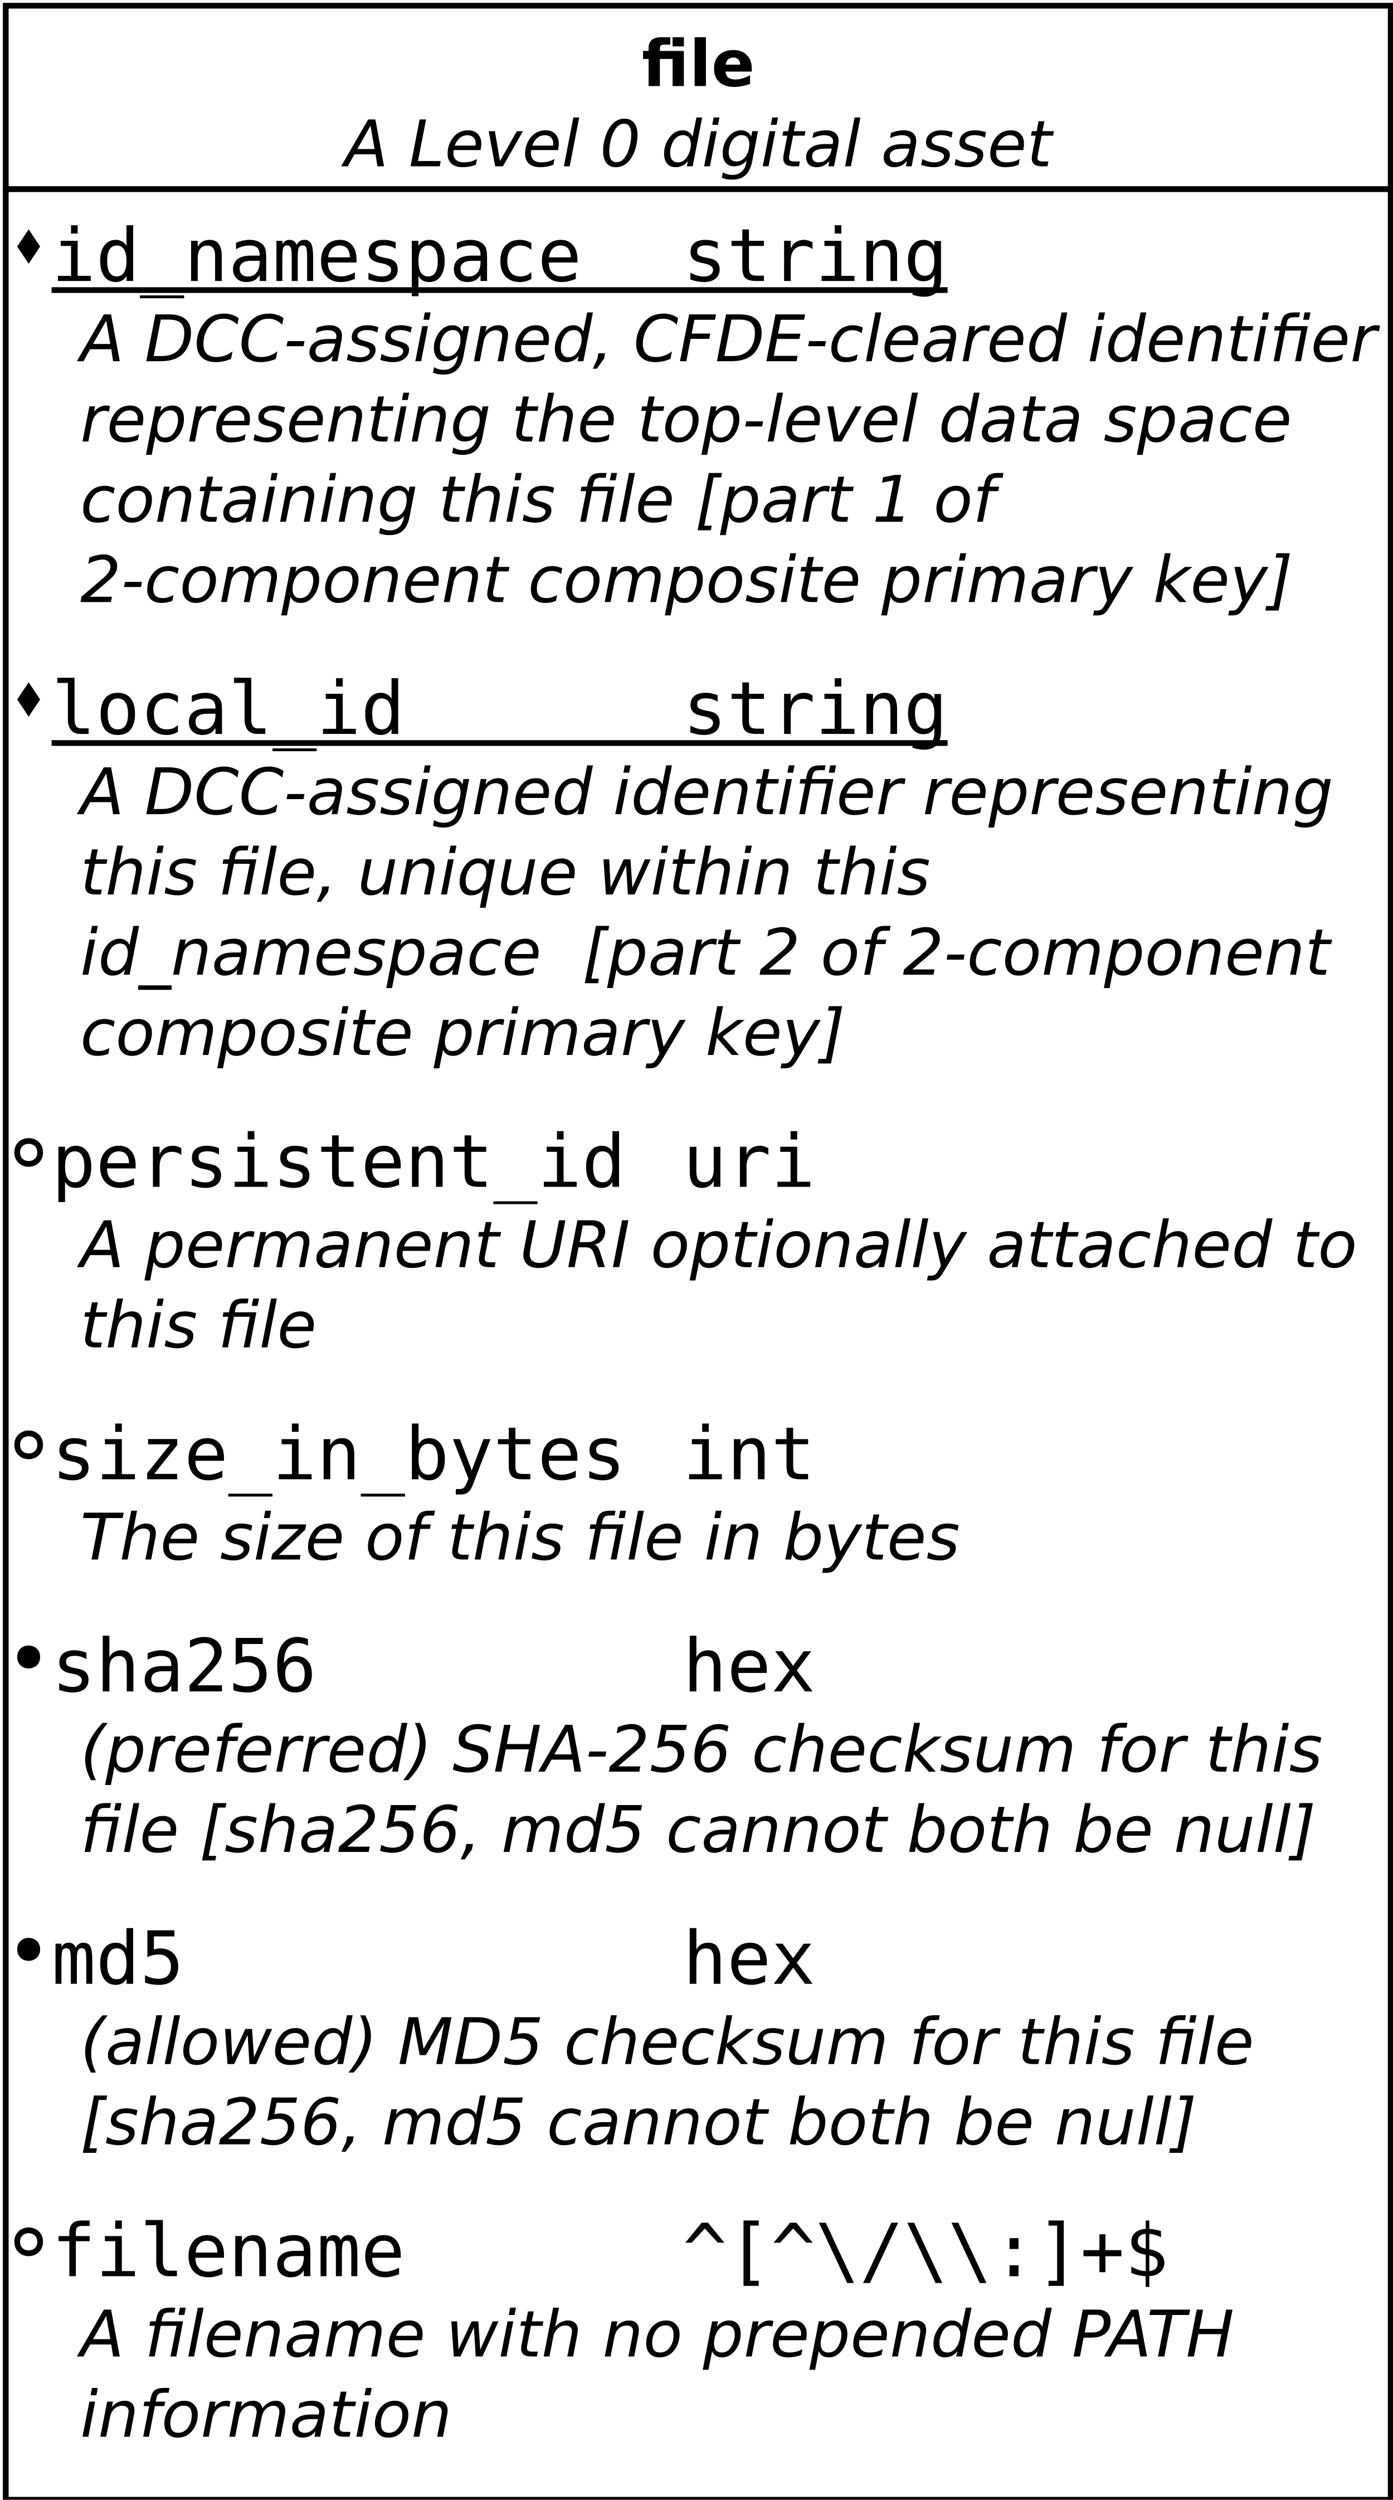 <?xml version="1.0" encoding="UTF-8"?>
<svg xmlns="http://www.w3.org/2000/svg" xmlns:xlink="http://www.w3.org/1999/xlink" width="243pt" height="436pt" viewBox="0 0 243 436" version="1.1">
<defs>
<g>
<symbol overflow="visible" id="glyph0-0">
<path style="stroke:none;" d="M 0.562 1.984 L 0.562 -7.906 L 6.156 -7.906 L 6.156 1.984 Z M 1.188 1.359 L 5.531 1.359 L 5.531 -7.266 L 1.188 -7.266 Z M 1.188 1.359 "/>
</symbol>
<symbol overflow="visible" id="glyph0-1">
<path style="stroke:none;" d="M 5.391 -8.516 L 7.359 -8.516 L 7.359 -6.922 L 5.391 -6.922 Z M 4.984 -8.516 L 4.984 -7.219 L 3.906 -7.219 C 3.625 -7.219 3.43 -7.164 3.328 -7.062 C 3.223 -6.969 3.172 -6.797 3.172 -6.547 L 3.172 -6.125 L 7.359 -6.125 L 7.359 0 L 5.391 0 L 5.391 -4.719 L 3.172 -4.719 L 3.172 0 L 1.203 0 L 1.203 -4.719 L 0.234 -4.719 L 0.234 -6.125 L 1.203 -6.125 L 1.203 -6.547 C 1.203 -7.211 1.383 -7.707 1.75 -8.031 C 2.125 -8.352 2.703 -8.516 3.484 -8.516 Z M 4.984 -8.516 "/>
</symbol>
<symbol overflow="visible" id="glyph0-2">
<path style="stroke:none;" d="M 0.938 -8.516 L 2.906 -8.516 L 2.906 0 L 0.938 0 Z M 0.938 -8.516 "/>
</symbol>
<symbol overflow="visible" id="glyph0-3">
<path style="stroke:none;" d="M 7.062 -3.078 L 7.062 -2.516 L 2.484 -2.516 C 2.523 -2.055 2.688 -1.711 2.969 -1.484 C 3.258 -1.254 3.66 -1.141 4.172 -1.141 C 4.578 -1.141 4.992 -1.203 5.422 -1.328 C 5.859 -1.453 6.305 -1.633 6.766 -1.875 L 6.766 -0.375 C 6.305 -0.195 5.844 -0.066 5.375 0.016 C 4.914 0.109 4.453 0.156 3.984 0.156 C 2.879 0.156 2.02 -0.125 1.406 -0.688 C 0.789 -1.25 0.484 -2.039 0.484 -3.062 C 0.484 -4.062 0.785 -4.848 1.391 -5.422 C 1.992 -5.992 2.82 -6.281 3.875 -6.281 C 4.844 -6.281 5.613 -5.988 6.188 -5.406 C 6.77 -4.82 7.062 -4.047 7.062 -3.078 Z M 5.047 -3.734 C 5.047 -4.098 4.938 -4.395 4.719 -4.625 C 4.5 -4.852 4.219 -4.969 3.875 -4.969 C 3.488 -4.969 3.176 -4.859 2.938 -4.641 C 2.707 -4.43 2.562 -4.129 2.5 -3.734 Z M 5.047 -3.734 "/>
</symbol>
<symbol overflow="visible" id="glyph1-0">
<path style="stroke:none;" d="M 0.562 1.984 L 0.562 -7.906 L 6.156 -7.906 L 6.156 1.984 Z M 1.188 1.359 L 5.531 1.359 L 5.531 -7.266 L 1.188 -7.266 Z M 1.188 1.359 "/>
</symbol>
<symbol overflow="visible" id="glyph1-1">
<path style="stroke:none;" d="M 4.125 -8.172 L 5.375 -8.172 L 6.891 0 L 5.734 0 L 5.406 -2.094 L 1.719 -2.094 L 0.562 0 L -0.594 0 Z M 4.531 -7.078 L 2.234 -3.016 L 5.234 -3.016 Z M 4.531 -7.078 "/>
</symbol>
<symbol overflow="visible" id="glyph1-2">
<path style="stroke:none;" d=""/>
</symbol>
<symbol overflow="visible" id="glyph1-3">
<path style="stroke:none;" d="M 1.875 -8.172 L 3 -8.172 L 1.594 -0.922 L 5.562 -0.922 L 5.391 0 L 0.297 0 Z M 1.875 -8.172 "/>
</symbol>
<symbol overflow="visible" id="glyph1-4">
<path style="stroke:none;" d="M 5.391 -3.609 C 5.398 -3.672 5.406 -3.734 5.406 -3.797 C 5.414 -3.859 5.422 -3.922 5.422 -3.984 C 5.422 -4.422 5.289 -4.77 5.031 -5.031 C 4.77 -5.289 4.414 -5.422 3.969 -5.422 C 3.469 -5.422 3.023 -5.258 2.641 -4.938 C 2.254 -4.625 1.961 -4.18 1.766 -3.609 Z M 6.266 -2.828 L 1.578 -2.828 C 1.555 -2.68 1.539 -2.566 1.531 -2.484 C 1.531 -2.41 1.531 -2.344 1.531 -2.281 C 1.531 -1.781 1.688 -1.391 2 -1.109 C 2.312 -0.828 2.75 -0.688 3.312 -0.688 C 3.75 -0.688 4.16 -0.734 4.547 -0.828 C 4.941 -0.93 5.305 -1.082 5.641 -1.281 L 5.453 -0.281 C 5.086 -0.133 4.711 -0.023 4.328 0.047 C 3.953 0.117 3.562 0.156 3.156 0.156 C 2.312 0.156 1.66 -0.047 1.203 -0.453 C 0.742 -0.859 0.516 -1.438 0.516 -2.188 C 0.516 -2.82 0.629 -3.41 0.859 -3.953 C 1.086 -4.504 1.422 -5 1.859 -5.438 C 2.141 -5.707 2.477 -5.914 2.875 -6.062 C 3.27 -6.207 3.688 -6.281 4.125 -6.281 C 4.812 -6.281 5.359 -6.07 5.766 -5.656 C 6.18 -5.238 6.391 -4.68 6.391 -3.984 C 6.391 -3.805 6.379 -3.625 6.359 -3.438 C 6.336 -3.25 6.305 -3.047 6.266 -2.828 Z M 6.266 -2.828 "/>
</symbol>
<symbol overflow="visible" id="glyph1-5">
<path style="stroke:none;" d="M 0.797 -6.125 L 1.875 -6.125 L 2.766 -0.922 L 5.703 -6.125 L 6.766 -6.125 L 3.281 0 L 1.922 0 Z M 0.797 -6.125 "/>
</symbol>
<symbol overflow="visible" id="glyph1-6">
<path style="stroke:none;" d="M 2.047 -8.516 L 3.062 -8.516 L 1.406 0 L 0.391 0 Z M 2.047 -8.516 "/>
</symbol>
<symbol overflow="visible" id="glyph1-7">
<path style="stroke:none;" d="M 4.281 -8.312 C 5.02 -8.312 5.582 -8.066 5.969 -7.578 C 6.363 -7.086 6.562 -6.379 6.562 -5.453 C 6.562 -4.754 6.469 -4.055 6.281 -3.359 C 6.102 -2.672 5.848 -2.055 5.516 -1.516 C 5.172 -0.961 4.77 -0.547 4.312 -0.266 C 3.852 0.016 3.348 0.156 2.797 0.156 C 2.086 0.156 1.535 -0.086 1.141 -0.578 C 0.754 -1.078 0.562 -1.785 0.562 -2.703 C 0.562 -3.391 0.656 -4.082 0.844 -4.781 C 1.031 -5.477 1.289 -6.098 1.625 -6.641 C 1.957 -7.191 2.348 -7.609 2.797 -7.891 C 3.254 -8.172 3.75 -8.312 4.281 -8.312 Z M 4.219 -7.438 C 3.938 -7.438 3.672 -7.363 3.422 -7.219 C 3.172 -7.07 2.945 -6.852 2.75 -6.562 C 2.414 -6.082 2.145 -5.484 1.938 -4.766 C 1.738 -4.047 1.641 -3.305 1.641 -2.547 C 1.641 -1.941 1.742 -1.484 1.953 -1.172 C 2.172 -0.867 2.488 -0.719 2.906 -0.719 C 3.195 -0.719 3.469 -0.789 3.719 -0.938 C 3.969 -1.082 4.191 -1.301 4.391 -1.594 C 4.723 -2.07 4.984 -2.672 5.172 -3.391 C 5.367 -4.109 5.469 -4.848 5.469 -5.609 C 5.469 -6.211 5.359 -6.664 5.141 -6.969 C 4.93 -7.281 4.625 -7.438 4.219 -7.438 Z M 4.219 -7.438 "/>
</symbol>
<symbol overflow="visible" id="glyph1-8">
<path style="stroke:none;" d="M 4.688 -0.922 C 4.414 -0.566 4.094 -0.297 3.719 -0.109 C 3.352 0.066 2.945 0.156 2.5 0.156 C 1.883 0.156 1.398 -0.051 1.047 -0.469 C 0.691 -0.883 0.516 -1.457 0.516 -2.188 C 0.516 -2.789 0.617 -3.363 0.828 -3.906 C 1.047 -4.457 1.359 -4.953 1.766 -5.391 C 2.035 -5.68 2.336 -5.898 2.672 -6.047 C 3.016 -6.203 3.375 -6.281 3.75 -6.281 C 4.145 -6.281 4.492 -6.18 4.797 -5.984 C 5.098 -5.797 5.328 -5.523 5.484 -5.172 L 6.156 -8.516 L 7.156 -8.516 L 5.5 0 L 4.484 0 Z M 1.562 -2.359 C 1.562 -1.828 1.68 -1.414 1.922 -1.125 C 2.16 -0.832 2.488 -0.688 2.906 -0.688 C 3.219 -0.688 3.508 -0.758 3.781 -0.906 C 4.051 -1.062 4.285 -1.285 4.484 -1.578 C 4.703 -1.891 4.875 -2.242 5 -2.641 C 5.125 -3.047 5.188 -3.441 5.188 -3.828 C 5.188 -4.336 5.066 -4.734 4.828 -5.016 C 4.586 -5.297 4.258 -5.438 3.844 -5.438 C 3.52 -5.438 3.223 -5.363 2.953 -5.219 C 2.68 -5.07 2.445 -4.859 2.25 -4.578 C 2.039 -4.273 1.875 -3.922 1.75 -3.516 C 1.625 -3.117 1.562 -2.734 1.562 -2.359 Z M 1.562 -2.359 "/>
</symbol>
<symbol overflow="visible" id="glyph1-9">
<path style="stroke:none;" d="M 2.047 -8.516 L 3.062 -8.516 L 2.812 -7.234 L 1.812 -7.234 Z M 1.594 -6.125 L 2.594 -6.125 L 1.406 0 L 0.391 0 Z M 1.594 -6.125 "/>
</symbol>
<symbol overflow="visible" id="glyph1-10">
<path style="stroke:none;" d="M 6.672 -6.125 L 5.641 -0.766 C 5.43 0.273 5.039 1.051 4.469 1.562 C 3.906 2.07 3.145 2.328 2.188 2.328 C 1.832 2.328 1.504 2.301 1.203 2.25 C 0.898 2.195 0.617 2.113 0.359 2 L 0.547 1.031 C 0.797 1.188 1.055 1.301 1.328 1.375 C 1.609 1.457 1.906 1.5 2.219 1.5 C 2.852 1.5 3.375 1.32 3.781 0.969 C 4.195 0.625 4.473 0.125 4.609 -0.531 L 4.688 -0.984 C 4.406 -0.66 4.078 -0.414 3.703 -0.25 C 3.336 -0.082 2.941 0 2.516 0 C 1.891 0 1.398 -0.203 1.047 -0.609 C 0.691 -1.023 0.516 -1.594 0.516 -2.312 C 0.516 -2.875 0.617 -3.426 0.828 -3.969 C 1.047 -4.508 1.352 -4.988 1.75 -5.406 C 2.008 -5.688 2.312 -5.898 2.656 -6.047 C 3 -6.203 3.359 -6.281 3.734 -6.281 C 4.141 -6.281 4.492 -6.18 4.797 -5.984 C 5.109 -5.797 5.336 -5.523 5.484 -5.172 L 5.672 -6.125 Z M 5.156 -3.875 C 5.156 -4.375 5.039 -4.758 4.812 -5.031 C 4.582 -5.301 4.25 -5.438 3.812 -5.438 C 3.551 -5.438 3.301 -5.379 3.062 -5.266 C 2.82 -5.16 2.613 -5.016 2.438 -4.828 C 2.164 -4.516 1.953 -4.145 1.797 -3.719 C 1.641 -3.289 1.562 -2.852 1.562 -2.406 C 1.562 -1.906 1.676 -1.52 1.906 -1.25 C 2.145 -0.977 2.484 -0.844 2.922 -0.844 C 3.566 -0.844 4.098 -1.129 4.516 -1.703 C 4.941 -2.285 5.156 -3.008 5.156 -3.875 Z M 5.156 -3.875 "/>
</symbol>
<symbol overflow="visible" id="glyph1-11">
<path style="stroke:none;" d="M 4.734 -6.125 L 4.578 -5.344 L 2.578 -5.344 L 1.922 -2.016 C 1.898 -1.891 1.883 -1.785 1.875 -1.703 C 1.863 -1.617 1.859 -1.555 1.859 -1.516 C 1.859 -1.273 1.926 -1.102 2.062 -1 C 2.207 -0.895 2.438 -0.844 2.75 -0.844 L 3.766 -0.844 L 3.594 0 L 2.625 0 C 2.031 0 1.586 -0.113 1.297 -0.344 C 1.004 -0.582 0.859 -0.938 0.859 -1.406 C 0.859 -1.488 0.863 -1.582 0.875 -1.688 C 0.883 -1.789 0.898 -1.898 0.922 -2.016 L 1.562 -5.344 L 0.719 -5.344 L 0.875 -6.125 L 1.719 -6.125 L 2.047 -7.859 L 3.062 -7.859 L 2.719 -6.125 Z M 4.734 -6.125 "/>
</symbol>
<symbol overflow="visible" id="glyph1-12">
<path style="stroke:none;" d="M 6.016 -3.5 L 5.328 0 L 4.328 0 L 4.516 -0.938 C 4.211 -0.57 3.875 -0.297 3.5 -0.109 C 3.125 0.066 2.707 0.156 2.25 0.156 C 1.719 0.156 1.285 0 0.953 -0.312 C 0.617 -0.633 0.453 -1.047 0.453 -1.547 C 0.453 -2.266 0.738 -2.832 1.312 -3.25 C 1.883 -3.664 2.672 -3.875 3.672 -3.875 L 5.078 -3.875 L 5.125 -4.141 C 5.133 -4.16 5.141 -4.188 5.141 -4.219 C 5.148 -4.258 5.156 -4.316 5.156 -4.391 C 5.156 -4.711 5.02 -4.961 4.75 -5.141 C 4.488 -5.328 4.117 -5.422 3.641 -5.422 C 3.316 -5.422 2.977 -5.379 2.625 -5.297 C 2.281 -5.211 1.926 -5.086 1.562 -4.922 L 1.75 -5.844 C 2.125 -5.988 2.492 -6.098 2.859 -6.172 C 3.223 -6.242 3.57 -6.281 3.906 -6.281 C 4.633 -6.281 5.188 -6.117 5.562 -5.797 C 5.938 -5.484 6.125 -5.031 6.125 -4.438 C 6.125 -4.312 6.113 -4.164 6.094 -4 C 6.082 -3.844 6.055 -3.676 6.016 -3.5 Z M 4.922 -3.078 L 3.922 -3.078 C 3.098 -3.078 2.488 -2.969 2.094 -2.75 C 1.695 -2.531 1.5 -2.188 1.5 -1.719 C 1.5 -1.395 1.598 -1.141 1.797 -0.953 C 2.004 -0.773 2.285 -0.688 2.641 -0.688 C 3.191 -0.688 3.672 -0.883 4.078 -1.281 C 4.484 -1.676 4.754 -2.203 4.891 -2.859 Z M 4.922 -3.078 "/>
</symbol>
<symbol overflow="visible" id="glyph1-13">
<path style="stroke:none;" d="M 5.609 -5.953 L 5.406 -5 C 5.145 -5.145 4.863 -5.254 4.562 -5.328 C 4.27 -5.398 3.969 -5.438 3.656 -5.438 C 3.125 -5.438 2.707 -5.344 2.406 -5.156 C 2.102 -4.977 1.953 -4.734 1.953 -4.422 C 1.953 -4.066 2.305 -3.789 3.016 -3.594 C 3.066 -3.582 3.102 -3.57 3.125 -3.562 L 3.453 -3.469 C 4.117 -3.281 4.562 -3.082 4.781 -2.875 C 5.008 -2.676 5.125 -2.398 5.125 -2.047 C 5.125 -1.391 4.863 -0.859 4.344 -0.453 C 3.832 -0.047 3.16 0.156 2.328 0.156 C 2.004 0.156 1.66 0.125 1.297 0.062 C 0.941 0 0.551 -0.094 0.125 -0.219 L 0.328 -1.266 C 0.691 -1.078 1.051 -0.93 1.406 -0.828 C 1.77 -0.734 2.113 -0.688 2.438 -0.688 C 2.926 -0.688 3.328 -0.789 3.641 -1 C 3.953 -1.207 4.109 -1.477 4.109 -1.812 C 4.109 -2.156 3.703 -2.438 2.891 -2.656 L 2.781 -2.688 L 2.438 -2.766 C 1.926 -2.898 1.551 -3.078 1.312 -3.297 C 1.082 -3.516 0.969 -3.797 0.969 -4.141 C 0.969 -4.797 1.211 -5.316 1.703 -5.703 C 2.191 -6.086 2.859 -6.281 3.703 -6.281 C 4.035 -6.281 4.359 -6.25 4.672 -6.188 C 4.984 -6.133 5.297 -6.055 5.609 -5.953 Z M 5.609 -5.953 "/>
</symbol>
<symbol overflow="visible" id="glyph1-14">
<path style="stroke:none;" d="M 1.891 -8.172 L 4.266 -8.172 C 5.523 -8.172 6.477 -7.898 7.125 -7.359 C 7.77 -6.828 8.094 -6.035 8.094 -4.984 C 8.094 -4.285 7.969 -3.613 7.719 -2.969 C 7.477 -2.32 7.145 -1.781 6.719 -1.344 C 6.281 -0.895 5.727 -0.555 5.062 -0.328 C 4.395 -0.109 3.602 0 2.688 0 L 0.297 0 Z M 2.828 -7.266 L 1.594 -0.906 L 3.031 -0.906 C 4.27 -0.906 5.227 -1.258 5.906 -1.969 C 6.582 -2.688 6.922 -3.691 6.922 -4.984 C 6.922 -5.766 6.703 -6.336 6.266 -6.703 C 5.828 -7.078 5.145 -7.266 4.219 -7.266 Z M 2.828 -7.266 "/>
</symbol>
<symbol overflow="visible" id="glyph1-15">
<path style="stroke:none;" d="M 7.781 -7.531 L 7.562 -6.375 C 7.207 -6.727 6.832 -6.988 6.438 -7.156 C 6.051 -7.332 5.629 -7.422 5.172 -7.422 C 4.547 -7.422 4 -7.27 3.531 -6.969 C 3.062 -6.664 2.656 -6.211 2.312 -5.609 C 2.094 -5.211 1.926 -4.789 1.812 -4.344 C 1.695 -3.906 1.641 -3.469 1.641 -3.031 C 1.641 -2.281 1.832 -1.707 2.219 -1.312 C 2.602 -0.926 3.16 -0.734 3.891 -0.734 C 4.398 -0.734 4.883 -0.812 5.344 -0.969 C 5.812 -1.133 6.27 -1.383 6.719 -1.719 L 6.453 -0.406 C 6.016 -0.219 5.57 -0.078 5.125 0.016 C 4.688 0.109 4.25 0.156 3.812 0.156 C 2.758 0.156 1.938 -0.125 1.344 -0.688 C 0.758 -1.258 0.469 -2.051 0.469 -3.062 C 0.469 -3.719 0.578 -4.359 0.797 -4.984 C 1.023 -5.609 1.348 -6.18 1.766 -6.703 C 2.211 -7.254 2.723 -7.66 3.297 -7.922 C 3.867 -8.18 4.535 -8.312 5.297 -8.312 C 5.754 -8.312 6.191 -8.242 6.609 -8.109 C 7.035 -7.984 7.426 -7.789 7.781 -7.531 Z M 7.781 -7.531 "/>
</symbol>
<symbol overflow="visible" id="glyph1-16">
<path style="stroke:none;" d="M 0.688 -3.516 L 3.625 -3.516 L 3.469 -2.625 L 0.5 -2.625 Z M 0.688 -3.516 "/>
</symbol>
<symbol overflow="visible" id="glyph1-17">
<path style="stroke:none;" d="M 6.234 -3.703 L 5.531 0 L 4.516 0 L 5.234 -3.656 C 5.266 -3.832 5.285 -3.984 5.297 -4.109 C 5.316 -4.242 5.328 -4.348 5.328 -4.422 C 5.328 -4.734 5.227 -4.973 5.031 -5.141 C 4.844 -5.316 4.578 -5.406 4.234 -5.406 C 3.691 -5.406 3.223 -5.223 2.828 -4.859 C 2.441 -4.504 2.191 -4.016 2.078 -3.391 L 1.406 0 L 0.391 0 L 1.578 -6.125 L 2.594 -6.125 L 2.391 -5.156 C 2.672 -5.508 3.004 -5.785 3.391 -5.984 C 3.785 -6.18 4.203 -6.281 4.641 -6.281 C 5.18 -6.281 5.598 -6.133 5.891 -5.844 C 6.191 -5.551 6.344 -5.141 6.344 -4.609 C 6.344 -4.473 6.332 -4.328 6.312 -4.172 C 6.301 -4.023 6.273 -3.867 6.234 -3.703 Z M 6.234 -3.703 "/>
</symbol>
<symbol overflow="visible" id="glyph1-18">
<path style="stroke:none;" d="M 1 -1.391 L 2.156 -1.391 L 1.984 -0.453 L 0.734 1.297 L 0.031 1.297 L 0.828 -0.453 Z M 1 -1.391 "/>
</symbol>
<symbol overflow="visible" id="glyph1-19">
<path style="stroke:none;" d="M 1.891 -8.172 L 6.578 -8.172 L 6.391 -7.234 L 2.812 -7.234 L 2.344 -4.828 L 5.578 -4.828 L 5.406 -3.906 L 2.156 -3.906 L 1.406 0 L 0.297 0 Z M 1.891 -8.172 "/>
</symbol>
<symbol overflow="visible" id="glyph1-20">
<path style="stroke:none;" d="M 1.891 -8.172 L 7.062 -8.172 L 6.875 -7.234 L 2.812 -7.234 L 2.344 -4.812 L 6.234 -4.812 L 6.062 -3.891 L 2.156 -3.891 L 1.594 -0.938 L 5.75 -0.938 L 5.562 0 L 0.297 0 Z M 1.891 -8.172 "/>
</symbol>
<symbol overflow="visible" id="glyph1-21">
<path style="stroke:none;" d="M 6 -5.891 L 5.797 -4.891 C 5.555 -5.066 5.301 -5.195 5.031 -5.281 C 4.758 -5.375 4.477 -5.422 4.188 -5.422 C 3.863 -5.422 3.555 -5.363 3.266 -5.25 C 2.984 -5.133 2.742 -4.973 2.547 -4.766 C 2.234 -4.453 1.988 -4.082 1.812 -3.656 C 1.645 -3.227 1.562 -2.785 1.562 -2.328 C 1.562 -1.773 1.695 -1.363 1.969 -1.094 C 2.25 -0.82 2.672 -0.688 3.234 -0.688 C 3.504 -0.688 3.797 -0.727 4.109 -0.812 C 4.422 -0.906 4.75 -1.035 5.094 -1.203 L 4.891 -0.203 C 4.598 -0.078 4.297 0.008 3.984 0.062 C 3.68 0.125 3.367 0.156 3.047 0.156 C 2.234 0.156 1.609 -0.047 1.172 -0.453 C 0.734 -0.859 0.516 -1.438 0.516 -2.188 C 0.516 -2.82 0.629 -3.406 0.859 -3.938 C 1.086 -4.477 1.426 -4.961 1.875 -5.391 C 2.176 -5.68 2.531 -5.898 2.938 -6.047 C 3.352 -6.203 3.805 -6.281 4.297 -6.281 C 4.578 -6.281 4.859 -6.242 5.141 -6.172 C 5.422 -6.109 5.707 -6.016 6 -5.891 Z M 6 -5.891 "/>
</symbol>
<symbol overflow="visible" id="glyph1-22">
<path style="stroke:none;" d="M 5 -5.203 C 4.895 -5.254 4.773 -5.289 4.641 -5.312 C 4.516 -5.344 4.375 -5.359 4.219 -5.359 C 3.688 -5.359 3.219 -5.156 2.812 -4.75 C 2.414 -4.344 2.148 -3.801 2.016 -3.125 L 1.406 0 L 0.391 0 L 1.594 -6.125 L 2.594 -6.125 L 2.406 -5.172 C 2.676 -5.523 2.992 -5.797 3.359 -5.984 C 3.734 -6.18 4.129 -6.281 4.547 -6.281 C 4.648 -6.281 4.754 -6.27 4.859 -6.25 C 4.973 -6.238 5.082 -6.219 5.188 -6.188 Z M 5 -5.203 "/>
</symbol>
<symbol overflow="visible" id="glyph1-23">
<path style="stroke:none;" d="M 6.172 -8.516 L 7.188 -8.516 L 6.938 -7.234 L 5.922 -7.234 Z M 5.359 -8.516 L 5.203 -7.672 L 4.234 -7.672 C 3.867 -7.672 3.602 -7.598 3.438 -7.453 C 3.27 -7.316 3.145 -7.055 3.062 -6.672 L 2.953 -6.125 L 6.719 -6.125 L 5.531 0 L 4.516 0 L 5.578 -5.344 L 2.812 -5.344 L 1.766 0 L 0.766 0 L 1.812 -5.344 L 0.844 -5.344 L 0.984 -6.125 L 1.953 -6.125 L 2.031 -6.547 C 2.164 -7.273 2.406 -7.785 2.75 -8.078 C 3.102 -8.367 3.656 -8.516 4.406 -8.516 Z M 5.359 -8.516 "/>
</symbol>
<symbol overflow="visible" id="glyph1-24">
<path style="stroke:none;" d="M 5.562 -3.781 C 5.562 -4.312 5.441 -4.719 5.203 -5 C 4.973 -5.289 4.641 -5.438 4.203 -5.438 C 3.898 -5.438 3.613 -5.359 3.344 -5.203 C 3.07 -5.047 2.832 -4.82 2.625 -4.531 C 2.414 -4.25 2.25 -3.898 2.125 -3.484 C 2 -3.078 1.938 -2.676 1.938 -2.281 C 1.938 -1.77 2.051 -1.375 2.281 -1.094 C 2.52 -0.82 2.852 -0.688 3.281 -0.688 C 3.602 -0.688 3.898 -0.758 4.172 -0.906 C 4.441 -1.051 4.672 -1.27 4.859 -1.562 C 5.066 -1.852 5.234 -2.203 5.359 -2.609 C 5.492 -3.016 5.562 -3.406 5.562 -3.781 Z M 2.438 -5.203 C 2.707 -5.555 3.023 -5.82 3.391 -6 C 3.754 -6.188 4.16 -6.281 4.609 -6.281 C 5.242 -6.281 5.734 -6.07 6.078 -5.656 C 6.422 -5.25 6.594 -4.676 6.594 -3.938 C 6.594 -3.332 6.484 -2.754 6.266 -2.203 C 6.055 -1.648 5.75 -1.16 5.344 -0.734 C 5.07 -0.441 4.766 -0.219 4.422 -0.062 C 4.086 0.082 3.734 0.156 3.359 0.156 C 2.922 0.156 2.555 0.066 2.266 -0.109 C 1.973 -0.297 1.754 -0.566 1.609 -0.922 L 0.969 2.328 L -0.031 2.328 L 1.609 -6.125 L 2.625 -6.125 Z M 2.438 -5.203 "/>
</symbol>
<symbol overflow="visible" id="glyph1-25">
<path style="stroke:none;" d="M 6.234 -3.703 L 5.531 0 L 4.516 0 L 5.234 -3.656 C 5.266 -3.832 5.285 -3.984 5.297 -4.109 C 5.316 -4.242 5.328 -4.348 5.328 -4.422 C 5.328 -4.734 5.227 -4.973 5.031 -5.141 C 4.844 -5.316 4.578 -5.406 4.234 -5.406 C 3.691 -5.406 3.223 -5.223 2.828 -4.859 C 2.43 -4.492 2.176 -4.004 2.062 -3.391 L 1.406 0 L 0.391 0 L 2.047 -8.516 L 3.062 -8.516 L 2.406 -5.156 C 2.664 -5.5 2.992 -5.77 3.391 -5.969 C 3.785 -6.176 4.203 -6.281 4.641 -6.281 C 5.18 -6.281 5.598 -6.133 5.891 -5.844 C 6.191 -5.551 6.344 -5.141 6.344 -4.609 C 6.344 -4.473 6.332 -4.328 6.312 -4.172 C 6.301 -4.023 6.273 -3.867 6.234 -3.703 Z M 6.234 -3.703 "/>
</symbol>
<symbol overflow="visible" id="glyph1-26">
<path style="stroke:none;" d="M 2.844 0.156 C 2.125 0.156 1.555 -0.062 1.141 -0.5 C 0.723 -0.945 0.516 -1.551 0.516 -2.312 C 0.516 -2.758 0.586 -3.211 0.734 -3.672 C 0.879 -4.141 1.066 -4.531 1.297 -4.844 C 1.648 -5.332 2.051 -5.691 2.5 -5.922 C 2.945 -6.16 3.453 -6.281 4.016 -6.281 C 4.703 -6.281 5.258 -6.062 5.688 -5.625 C 6.125 -5.188 6.344 -4.617 6.344 -3.922 C 6.344 -3.43 6.27 -2.945 6.125 -2.469 C 5.977 -1.988 5.789 -1.594 5.562 -1.281 C 5.207 -0.789 4.805 -0.426 4.359 -0.188 C 3.922 0.039 3.414 0.156 2.844 0.156 Z M 1.562 -2.359 C 1.562 -1.797 1.676 -1.375 1.906 -1.094 C 2.133 -0.82 2.484 -0.688 2.953 -0.688 C 3.629 -0.688 4.188 -0.984 4.625 -1.578 C 5.07 -2.172 5.297 -2.914 5.297 -3.812 C 5.297 -4.344 5.176 -4.742 4.938 -5.016 C 4.707 -5.285 4.363 -5.422 3.906 -5.422 C 3.52 -5.422 3.176 -5.332 2.875 -5.156 C 2.582 -4.977 2.32 -4.707 2.094 -4.344 C 1.926 -4.07 1.797 -3.766 1.703 -3.422 C 1.609 -3.078 1.562 -2.723 1.562 -2.359 Z M 1.562 -2.359 "/>
</symbol>
<symbol overflow="visible" id="glyph1-27">
<path style="stroke:none;" d="M 2.391 -8.516 L 4.703 -8.516 L 4.547 -7.734 L 3.234 -7.734 L 1.609 0.688 L 2.906 0.688 L 2.766 1.484 L 0.453 1.484 Z M 2.391 -8.516 "/>
</symbol>
<symbol overflow="visible" id="glyph1-28">
<path style="stroke:none;" d="M 0.734 -0.938 L 2.531 -0.938 L 3.75 -7.219 L 1.719 -6.828 L 1.906 -7.766 L 3.938 -8.172 L 5.047 -8.172 L 3.625 -0.938 L 5.438 -0.938 L 5.25 0 L 0.547 0 Z M 0.734 -0.938 "/>
</symbol>
<symbol overflow="visible" id="glyph1-29">
<path style="stroke:none;" d="M 5.359 -8.516 L 5.203 -7.672 L 4.234 -7.672 C 3.867 -7.672 3.602 -7.598 3.438 -7.453 C 3.27 -7.316 3.145 -7.055 3.062 -6.672 L 2.953 -6.125 L 4.609 -6.125 L 4.469 -5.344 L 2.812 -5.344 L 1.766 0 L 0.766 0 L 1.812 -5.344 L 0.844 -5.344 L 0.984 -6.125 L 1.953 -6.125 L 2.031 -6.547 C 2.164 -7.273 2.406 -7.785 2.75 -8.078 C 3.102 -8.367 3.656 -8.516 4.406 -8.516 Z M 5.359 -8.516 "/>
</symbol>
<symbol overflow="visible" id="glyph1-30">
<path style="stroke:none;" d="M 5.156 -3.938 L 1.641 -0.922 L 5.531 -0.922 L 5.344 0 L 0.047 0 L 0.219 -0.938 L 3.906 -4.094 C 4.406 -4.52 4.754 -4.895 4.953 -5.219 C 5.16 -5.539 5.266 -5.867 5.266 -6.203 C 5.266 -6.555 5.141 -6.844 4.891 -7.062 C 4.648 -7.289 4.328 -7.406 3.922 -7.406 C 3.578 -7.406 3.191 -7.344 2.766 -7.219 C 2.348 -7.094 1.895 -6.91 1.406 -6.672 L 1.609 -7.766 C 2.066 -7.953 2.5 -8.086 2.906 -8.172 C 3.32 -8.266 3.703 -8.312 4.047 -8.312 C 4.766 -8.312 5.344 -8.117 5.781 -7.734 C 6.219 -7.359 6.438 -6.863 6.438 -6.25 C 6.438 -5.832 6.332 -5.438 6.125 -5.062 C 5.914 -4.688 5.594 -4.312 5.156 -3.938 Z M 5.156 -3.938 "/>
</symbol>
<symbol overflow="visible" id="glyph1-31">
<path style="stroke:none;" d="M 10.062 -3.703 L 9.344 0 L 8.344 0 L 9.047 -3.672 C 9.078 -3.828 9.098 -3.957 9.109 -4.062 C 9.117 -4.176 9.125 -4.273 9.125 -4.359 C 9.125 -4.691 9.031 -4.945 8.844 -5.125 C 8.664 -5.312 8.414 -5.406 8.094 -5.406 C 7.602 -5.406 7.164 -5.219 6.781 -4.844 C 6.395 -4.477 6.148 -4.004 6.047 -3.422 L 5.359 0 L 4.359 0 L 5.078 -3.672 C 5.109 -3.805 5.129 -3.93 5.141 -4.047 C 5.148 -4.16 5.156 -4.258 5.156 -4.344 C 5.156 -4.676 5.062 -4.938 4.875 -5.125 C 4.695 -5.312 4.453 -5.406 4.141 -5.406 C 3.641 -5.406 3.195 -5.219 2.812 -4.844 C 2.438 -4.477 2.191 -4.004 2.078 -3.422 L 1.406 0 L 0.391 0 L 1.594 -6.125 L 2.594 -6.125 L 2.406 -5.172 C 2.676 -5.535 2.992 -5.812 3.359 -6 C 3.734 -6.188 4.129 -6.281 4.547 -6.281 C 4.992 -6.281 5.359 -6.16 5.641 -5.922 C 5.93 -5.691 6.102 -5.367 6.156 -4.953 C 6.469 -5.379 6.82 -5.707 7.219 -5.938 C 7.625 -6.164 8.051 -6.281 8.5 -6.281 C 9.02 -6.281 9.422 -6.125 9.703 -5.812 C 9.992 -5.508 10.141 -5.082 10.141 -4.531 C 10.141 -4.414 10.133 -4.285 10.125 -4.141 C 10.113 -3.992 10.094 -3.848 10.062 -3.703 Z M 10.062 -3.703 "/>
</symbol>
<symbol overflow="visible" id="glyph1-32">
<path style="stroke:none;" d="M 2.781 0.562 C 2.312 1.352 1.93 1.844 1.641 2.031 C 1.348 2.227 0.973 2.328 0.516 2.328 L -0.281 2.328 L -0.109 1.484 L 0.469 1.484 C 0.75 1.484 0.988 1.406 1.188 1.25 C 1.383 1.102 1.602 0.805 1.844 0.359 L 2.156 -0.219 L 0.797 -6.125 L 1.875 -6.125 L 2.891 -1.438 L 5.703 -6.125 L 6.75 -6.125 Z M 2.781 0.562 "/>
</symbol>
<symbol overflow="visible" id="glyph1-33">
<path style="stroke:none;" d="M 2.047 -8.516 L 3.062 -8.516 L 2.094 -3.547 L 5.547 -6.125 L 6.859 -6.125 L 3 -3.188 L 5.812 0 L 4.594 0 L 1.984 -3 L 1.406 0 L 0.391 0 Z M 2.047 -8.516 "/>
</symbol>
<symbol overflow="visible" id="glyph1-34">
<path style="stroke:none;" d="M 3.828 -8.516 L 1.891 1.484 L -0.422 1.484 L -0.281 0.688 L 1.031 0.688 L 2.656 -7.734 L 1.375 -7.734 L 1.516 -8.516 Z M 3.828 -8.516 "/>
</symbol>
<symbol overflow="visible" id="glyph1-35">
<path style="stroke:none;" d="M 0.75 -2.422 L 1.469 -6.125 L 2.484 -6.125 L 1.766 -2.469 C 1.723 -2.289 1.691 -2.133 1.672 -2 C 1.66 -1.875 1.656 -1.77 1.656 -1.688 C 1.656 -1.375 1.75 -1.133 1.938 -0.969 C 2.125 -0.801 2.395 -0.719 2.75 -0.719 C 3.289 -0.719 3.754 -0.898 4.141 -1.266 C 4.535 -1.629 4.797 -2.117 4.922 -2.734 L 5.594 -6.125 L 6.594 -6.125 L 5.406 0 L 4.406 0 L 4.609 -0.969 C 4.316 -0.602 3.973 -0.32 3.578 -0.125 C 3.191 0.062 2.781 0.156 2.344 0.156 C 1.801 0.156 1.379 0.008 1.078 -0.281 C 0.785 -0.57 0.641 -0.984 0.641 -1.516 C 0.641 -1.617 0.645 -1.754 0.656 -1.922 C 0.676 -2.086 0.707 -2.254 0.75 -2.422 Z M 0.75 -2.422 "/>
</symbol>
<symbol overflow="visible" id="glyph1-36">
<path style="stroke:none;" d="M 4.672 -0.922 C 4.398 -0.566 4.082 -0.297 3.719 -0.109 C 3.352 0.066 2.945 0.156 2.5 0.156 C 1.875 0.156 1.383 -0.051 1.031 -0.469 C 0.688 -0.883 0.516 -1.457 0.516 -2.188 C 0.516 -2.781 0.625 -3.352 0.844 -3.906 C 1.062 -4.457 1.367 -4.953 1.766 -5.391 C 2.035 -5.672 2.336 -5.891 2.672 -6.047 C 3.016 -6.203 3.375 -6.281 3.75 -6.281 C 4.207 -6.281 4.582 -6.188 4.875 -6 C 5.164 -5.82 5.375 -5.555 5.5 -5.203 L 5.672 -6.109 L 6.688 -6.109 L 5.047 2.312 L 4.047 2.312 Z M 1.562 -2.344 C 1.562 -1.801 1.672 -1.391 1.891 -1.109 C 2.117 -0.828 2.445 -0.688 2.875 -0.688 C 3.508 -0.688 4.051 -0.988 4.5 -1.594 C 4.945 -2.195 5.172 -2.938 5.172 -3.812 C 5.172 -4.332 5.055 -4.734 4.828 -5.016 C 4.598 -5.297 4.266 -5.438 3.828 -5.438 C 3.516 -5.438 3.223 -5.359 2.953 -5.203 C 2.68 -5.055 2.445 -4.844 2.25 -4.562 C 2.031 -4.258 1.859 -3.906 1.734 -3.5 C 1.617 -3.102 1.562 -2.719 1.562 -2.344 Z M 1.562 -2.344 "/>
</symbol>
<symbol overflow="visible" id="glyph1-37">
<path style="stroke:none;" d="M 0.953 -6.125 L 1.953 -6.125 L 2.203 -1.203 L 4.484 -6.125 L 5.656 -6.125 L 6 -1.203 L 8.172 -6.125 L 9.172 -6.125 L 6.375 0 L 5.203 0 L 4.891 -5.078 L 2.547 0 L 1.375 0 Z M 0.953 -6.125 "/>
</symbol>
<symbol overflow="visible" id="glyph1-38">
<path style="stroke:none;" d="M 5.719 1.859 L 5.719 2.641 L -0.109 2.641 L -0.109 1.859 Z M 5.719 1.859 "/>
</symbol>
<symbol overflow="visible" id="glyph1-39">
<path style="stroke:none;" d="M 1.734 -8.172 L 2.844 -8.172 L 1.875 -3.203 C 1.844 -2.984 1.816 -2.801 1.797 -2.656 C 1.773 -2.508 1.766 -2.383 1.766 -2.281 C 1.766 -1.77 1.906 -1.383 2.188 -1.125 C 2.469 -0.863 2.883 -0.734 3.438 -0.734 C 4.133 -0.734 4.676 -0.926 5.062 -1.312 C 5.457 -1.695 5.738 -2.328 5.906 -3.203 L 6.875 -8.172 L 7.984 -8.172 L 7 -3.062 C 6.781 -1.969 6.367 -1.156 5.766 -0.625 C 5.172 -0.102 4.348 0.156 3.297 0.156 C 2.484 0.156 1.836 -0.047 1.359 -0.453 C 0.891 -0.867 0.656 -1.426 0.656 -2.125 C 0.656 -2.25 0.66 -2.391 0.672 -2.547 C 0.691 -2.711 0.723 -2.883 0.766 -3.062 Z M 1.734 -8.172 "/>
</symbol>
<symbol overflow="visible" id="glyph1-40">
<path style="stroke:none;" d="M 2.828 -7.266 L 2.266 -4.359 L 3.688 -4.359 C 4.25 -4.359 4.703 -4.508 5.047 -4.812 C 5.391 -5.125 5.562 -5.531 5.562 -6.031 C 5.562 -6.426 5.441 -6.727 5.203 -6.938 C 4.973 -7.156 4.645 -7.266 4.219 -7.266 Z M 4.859 -3.922 C 5.086 -3.867 5.281 -3.734 5.438 -3.516 C 5.594 -3.297 5.77 -2.867 5.969 -2.234 L 6.672 0 L 5.5 0 L 4.859 -2.094 C 4.691 -2.633 4.5 -2.992 4.281 -3.172 C 4.07 -3.359 3.742 -3.453 3.297 -3.453 L 2.078 -3.453 L 1.406 0 L 0.297 0 L 1.891 -8.172 L 4.375 -8.172 C 5.133 -8.172 5.711 -8 6.109 -7.656 C 6.516 -7.312 6.719 -6.82 6.719 -6.188 C 6.719 -5.613 6.547 -5.117 6.203 -4.703 C 5.859 -4.285 5.41 -4.023 4.859 -3.922 Z M 4.859 -3.922 "/>
</symbol>
<symbol overflow="visible" id="glyph1-41">
<path style="stroke:none;" d="M 1.891 -8.172 L 3 -8.172 L 1.406 0 L 0.297 0 Z M 1.891 -8.172 "/>
</symbol>
<symbol overflow="visible" id="glyph1-42">
<path style="stroke:none;" d="M 0.656 -8.172 L 7.578 -8.172 L 7.391 -7.234 L 4.484 -7.234 L 3.078 0 L 1.969 0 L 3.375 -7.234 L 0.484 -7.234 Z M 0.656 -8.172 "/>
</symbol>
<symbol overflow="visible" id="glyph1-43">
<path style="stroke:none;" d="M 1.297 -6.125 L 6.078 -6.125 L 5.906 -5.203 L 1.297 -0.797 L 5.094 -0.797 L 4.938 0 L -0.031 0 L 0.141 -0.922 L 4.766 -5.328 L 1.141 -5.328 Z M 1.297 -6.125 "/>
</symbol>
<symbol overflow="visible" id="glyph1-44">
<path style="stroke:none;" d="M 5.547 -3.734 C 5.547 -4.266 5.422 -4.68 5.172 -4.984 C 4.93 -5.285 4.598 -5.438 4.172 -5.438 C 3.867 -5.438 3.582 -5.359 3.312 -5.203 C 3.039 -5.055 2.801 -4.836 2.594 -4.547 C 2.383 -4.242 2.219 -3.891 2.094 -3.484 C 1.977 -3.086 1.922 -2.691 1.922 -2.297 C 1.922 -1.797 2.035 -1.398 2.266 -1.109 C 2.504 -0.828 2.836 -0.688 3.266 -0.688 C 3.578 -0.688 3.867 -0.758 4.141 -0.906 C 4.41 -1.051 4.648 -1.27 4.859 -1.562 C 5.055 -1.852 5.219 -2.195 5.344 -2.594 C 5.477 -3 5.547 -3.379 5.547 -3.734 Z M 2.422 -5.203 C 2.672 -5.535 2.977 -5.797 3.344 -5.984 C 3.719 -6.18 4.113 -6.281 4.531 -6.281 C 5.156 -6.281 5.648 -6.066 6.016 -5.641 C 6.391 -5.211 6.578 -4.641 6.578 -3.922 C 6.578 -3.328 6.469 -2.754 6.25 -2.203 C 6.031 -1.648 5.723 -1.16 5.328 -0.734 C 5.055 -0.441 4.75 -0.219 4.406 -0.062 C 4.07 0.082 3.719 0.156 3.344 0.156 C 2.938 0.156 2.586 0.066 2.297 -0.109 C 2.004 -0.297 1.77 -0.57 1.594 -0.938 L 1.406 0 L 0.406 0 L 2.062 -8.516 L 3.062 -8.516 Z M 2.422 -5.203 "/>
</symbol>
<symbol overflow="visible" id="glyph1-45">
<path style="stroke:none;" d="M 4.781 -8.5 C 3.812 -7.289 3.086 -6.145 2.609 -5.062 C 2.141 -3.977 1.906 -2.93 1.906 -1.922 C 1.906 -1.348 1.973 -0.773 2.109 -0.203 C 2.242 0.359 2.453 0.922 2.734 1.484 L 1.859 1.484 C 1.523 0.848 1.273 0.238 1.109 -0.344 C 0.941 -0.938 0.859 -1.52 0.859 -2.094 C 0.859 -3.176 1.109 -4.25 1.609 -5.312 C 2.117 -6.375 2.879 -7.438 3.891 -8.5 Z M 4.781 -8.5 "/>
</symbol>
<symbol overflow="visible" id="glyph1-46">
<path style="stroke:none;" d="M -0.688 1.484 C 0.281 0.273 1 -0.867 1.469 -1.953 C 1.945 -3.047 2.188 -4.094 2.188 -5.094 C 2.188 -5.676 2.113 -6.25 1.969 -6.812 C 1.832 -7.375 1.629 -7.938 1.359 -8.5 L 2.234 -8.5 C 2.566 -7.863 2.816 -7.254 2.984 -6.672 C 3.148 -6.086 3.234 -5.508 3.234 -4.938 C 3.234 -3.852 2.977 -2.773 2.469 -1.703 C 1.969 -0.629 1.211 0.43 0.203 1.484 Z M -0.688 1.484 "/>
</symbol>
<symbol overflow="visible" id="glyph1-47">
<path style="stroke:none;" d="M 6.75 -7.906 L 6.547 -6.828 C 6.172 -7.016 5.801 -7.16 5.438 -7.266 C 5.082 -7.367 4.734 -7.422 4.391 -7.422 C 3.734 -7.422 3.207 -7.273 2.812 -6.984 C 2.426 -6.691 2.234 -6.312 2.234 -5.844 C 2.234 -5.57 2.301 -5.363 2.438 -5.219 C 2.582 -5.082 2.957 -4.938 3.562 -4.781 L 4.219 -4.609 C 4.969 -4.422 5.488 -4.176 5.781 -3.875 C 6.07 -3.582 6.219 -3.164 6.219 -2.625 C 6.219 -1.801 5.895 -1.129 5.25 -0.609 C 4.602 -0.098 3.75 0.156 2.688 0.156 C 2.258 0.156 1.828 0.113 1.391 0.031 C 0.953 -0.051 0.508 -0.18 0.062 -0.359 L 0.297 -1.5 C 0.691 -1.25 1.094 -1.055 1.5 -0.922 C 1.906 -0.797 2.312 -0.734 2.719 -0.734 C 3.414 -0.734 3.969 -0.883 4.375 -1.188 C 4.789 -1.5 5 -1.898 5 -2.391 C 5 -2.723 4.914 -2.973 4.75 -3.141 C 4.582 -3.305 4.227 -3.461 3.688 -3.609 L 3.031 -3.781 C 2.27 -3.969 1.75 -4.191 1.469 -4.453 C 1.195 -4.711 1.062 -5.07 1.062 -5.531 C 1.062 -6.344 1.375 -7.008 2 -7.531 C 2.625 -8.051 3.441 -8.312 4.453 -8.312 C 4.836 -8.312 5.223 -8.273 5.609 -8.203 C 5.992 -8.141 6.375 -8.039 6.75 -7.906 Z M 6.75 -7.906 "/>
</symbol>
<symbol overflow="visible" id="glyph1-48">
<path style="stroke:none;" d="M 1.891 -8.172 L 3 -8.172 L 2.359 -4.812 L 6.359 -4.812 L 7.016 -8.172 L 8.125 -8.172 L 6.531 0 L 5.422 0 L 6.188 -3.891 L 2.172 -3.891 L 1.406 0 L 0.297 0 Z M 1.891 -8.172 "/>
</symbol>
<symbol overflow="visible" id="glyph1-49">
<path style="stroke:none;" d="M 6.516 -8.172 L 6.344 -7.25 L 2.953 -7.25 L 2.562 -5.234 C 2.727 -5.285 2.898 -5.32 3.078 -5.344 C 3.254 -5.375 3.43 -5.391 3.609 -5.391 C 4.359 -5.391 4.953 -5.188 5.391 -4.781 C 5.828 -4.375 6.047 -3.828 6.047 -3.141 C 6.047 -2.648 5.93 -2.18 5.703 -1.734 C 5.484 -1.297 5.172 -0.906 4.766 -0.562 C 4.473 -0.332 4.113 -0.156 3.688 -0.031 C 3.27 0.094 2.812 0.156 2.312 0.156 C 1.977 0.156 1.641 0.125 1.297 0.062 C 0.953 0.008 0.594 -0.07 0.219 -0.188 L 0.422 -1.219 C 0.766 -1.051 1.102 -0.926 1.438 -0.844 C 1.77 -0.77 2.109 -0.734 2.453 -0.734 C 3.16 -0.734 3.75 -0.941 4.219 -1.359 C 4.688 -1.785 4.922 -2.32 4.922 -2.969 C 4.922 -3.445 4.766 -3.816 4.453 -4.078 C 4.148 -4.336 3.727 -4.469 3.188 -4.469 C 2.895 -4.469 2.594 -4.43 2.281 -4.359 C 1.969 -4.297 1.648 -4.195 1.328 -4.062 L 2.109 -8.172 Z M 6.516 -8.172 "/>
</symbol>
<symbol overflow="visible" id="glyph1-50">
<path style="stroke:none;" d="M 5.141 -3.031 C 5.141 -3.488 5.02 -3.852 4.781 -4.125 C 4.551 -4.395 4.227 -4.531 3.812 -4.531 C 3.25 -4.531 2.773 -4.312 2.391 -3.875 C 2.004 -3.438 1.812 -2.895 1.812 -2.25 C 1.812 -1.77 1.926 -1.395 2.156 -1.125 C 2.395 -0.852 2.723 -0.719 3.141 -0.719 C 3.711 -0.719 4.188 -0.941 4.562 -1.391 C 4.945 -1.836 5.141 -2.383 5.141 -3.031 Z M 6.625 -7.969 L 6.438 -6.969 C 6.227 -7.102 5.988 -7.207 5.719 -7.281 C 5.445 -7.352 5.156 -7.391 4.844 -7.391 C 4.082 -7.391 3.473 -7.148 3.016 -6.672 C 2.555 -6.203 2.219 -5.461 2 -4.453 C 2.258 -4.766 2.566 -5 2.922 -5.156 C 3.273 -5.32 3.656 -5.406 4.062 -5.406 C 4.727 -5.406 5.258 -5.211 5.656 -4.828 C 6.051 -4.441 6.25 -3.922 6.25 -3.266 C 6.25 -2.734 6.148 -2.238 5.953 -1.781 C 5.766 -1.32 5.484 -0.922 5.109 -0.578 C 4.848 -0.336 4.547 -0.156 4.203 -0.031 C 3.867 0.094 3.516 0.156 3.141 0.156 C 2.379 0.156 1.781 -0.082 1.344 -0.562 C 0.914 -1.039 0.703 -1.691 0.703 -2.516 C 0.703 -3.297 0.801 -4.039 1 -4.75 C 1.195 -5.469 1.477 -6.094 1.844 -6.625 C 2.219 -7.176 2.672 -7.594 3.203 -7.875 C 3.734 -8.164 4.32 -8.312 4.969 -8.312 C 5.258 -8.312 5.539 -8.281 5.812 -8.219 C 6.094 -8.164 6.363 -8.082 6.625 -7.969 Z M 6.625 -7.969 "/>
</symbol>
<symbol overflow="visible" id="glyph1-51">
<path style="stroke:none;" d="M 1.891 -8.172 L 3.547 -8.172 L 4.5 -2.656 L 7.656 -8.172 L 9.359 -8.172 L 7.766 0 L 6.703 0 L 8.094 -7.156 L 4.891 -1.562 L 3.812 -1.562 L 2.766 -7.188 L 1.375 0 L 0.297 0 Z M 1.891 -8.172 "/>
</symbol>
<symbol overflow="visible" id="glyph1-52">
<path style="stroke:none;" d="M 1.891 -8.172 L 4.453 -8.172 C 5.191 -8.172 5.754 -7.992 6.141 -7.641 C 6.535 -7.297 6.734 -6.789 6.734 -6.125 C 6.734 -5.227 6.441 -4.531 5.859 -4.031 C 5.285 -3.531 4.477 -3.281 3.438 -3.281 L 2.047 -3.281 L 1.406 0 L 0.297 0 Z M 2.828 -7.266 L 2.234 -4.188 L 3.625 -4.188 C 4.25 -4.188 4.727 -4.348 5.062 -4.672 C 5.395 -4.992 5.562 -5.453 5.562 -6.047 C 5.562 -6.43 5.445 -6.727 5.219 -6.938 C 5 -7.156 4.68 -7.266 4.266 -7.266 Z M 2.828 -7.266 "/>
</symbol>
<symbol overflow="visible" id="glyph2-0">
<path style="stroke:none;" d="M 0.656 2.266 L 0.656 -9.016 L 7.047 -9.016 L 7.047 2.266 Z M 1.375 1.547 L 6.344 1.547 L 6.344 -8.297 L 1.375 -8.297 Z M 1.375 1.547 "/>
</symbol>
<symbol overflow="visible" id="glyph2-1">
<path style="stroke:none;" d="M 1.594 -7 L 4.547 -7 L 4.547 -0.891 L 6.828 -0.891 L 6.828 0 L 1.109 0 L 1.109 -0.891 L 3.391 -0.891 L 3.391 -6.109 L 1.594 -6.109 Z M 3.391 -9.719 L 4.547 -9.719 L 4.547 -8.266 L 3.391 -8.266 Z M 3.391 -9.719 "/>
</symbol>
<symbol overflow="visible" id="glyph2-2">
<path style="stroke:none;" d="M 5.359 -6.109 L 5.359 -9.719 L 6.516 -9.719 L 6.516 0 L 5.359 0 L 5.359 -0.875 C 5.172 -0.531 4.914 -0.266 4.594 -0.078 C 4.281 0.098 3.914 0.188 3.5 0.188 C 2.645 0.188 1.973 -0.141 1.484 -0.797 C 1.004 -1.453 0.766 -2.359 0.766 -3.516 C 0.766 -4.648 1.008 -5.539 1.5 -6.188 C 1.988 -6.844 2.656 -7.172 3.5 -7.172 C 3.914 -7.172 4.285 -7.078 4.609 -6.891 C 4.93 -6.711 5.18 -6.453 5.359 -6.109 Z M 1.984 -3.5 C 1.984 -2.602 2.125 -1.926 2.406 -1.469 C 2.688 -1.02 3.102 -0.797 3.656 -0.797 C 4.219 -0.797 4.641 -1.023 4.922 -1.484 C 5.211 -1.941 5.359 -2.613 5.359 -3.5 C 5.359 -4.383 5.211 -5.051 4.922 -5.5 C 4.641 -5.957 4.219 -6.188 3.656 -6.188 C 3.102 -6.188 2.688 -5.957 2.406 -5.5 C 2.125 -5.051 1.984 -4.383 1.984 -3.5 Z M 1.984 -3.5 "/>
</symbol>
<symbol overflow="visible" id="glyph2-3">
<path style="stroke:none;" d="M 7.703 2.516 L 7.703 3.016 L 0 3.016 L 0 2.516 Z M 7.703 2.516 "/>
</symbol>
<symbol overflow="visible" id="glyph2-4">
<path style="stroke:none;" d="M 6.562 -4.344 L 6.562 0 L 5.406 0 L 5.406 -4.344 C 5.406 -4.969 5.297 -5.426 5.078 -5.719 C 4.859 -6.02 4.516 -6.172 4.047 -6.172 C 3.504 -6.172 3.086 -5.977 2.797 -5.594 C 2.516 -5.219 2.375 -4.672 2.375 -3.953 L 2.375 0 L 1.219 0 L 1.219 -7 L 2.375 -7 L 2.375 -5.953 C 2.57 -6.348 2.844 -6.648 3.188 -6.859 C 3.539 -7.066 3.957 -7.172 4.438 -7.172 C 5.156 -7.172 5.688 -6.938 6.031 -6.469 C 6.383 -6 6.562 -5.289 6.562 -4.344 Z M 6.562 -4.344 "/>
</symbol>
<symbol overflow="visible" id="glyph2-5">
<path style="stroke:none;" d="M 4.391 -3.516 L 4 -3.516 C 3.332 -3.516 2.828 -3.395 2.484 -3.156 C 2.148 -2.926 1.984 -2.578 1.984 -2.109 C 1.984 -1.691 2.109 -1.363 2.359 -1.125 C 2.617 -0.895 2.973 -0.781 3.422 -0.781 C 4.055 -0.781 4.551 -1 4.906 -1.438 C 5.27 -1.875 5.457 -2.484 5.469 -3.266 L 5.469 -3.516 Z M 6.609 -4 L 6.609 0 L 5.469 0 L 5.469 -1.031 C 5.219 -0.613 4.906 -0.305 4.531 -0.109 C 4.156 0.086 3.703 0.188 3.172 0.188 C 2.461 0.188 1.895 -0.016 1.469 -0.422 C 1.039 -0.828 0.828 -1.363 0.828 -2.031 C 0.828 -2.812 1.086 -3.406 1.609 -3.812 C 2.141 -4.219 2.91 -4.422 3.922 -4.422 L 5.469 -4.422 L 5.469 -4.594 C 5.457 -5.156 5.312 -5.562 5.031 -5.812 C 4.758 -6.062 4.316 -6.188 3.703 -6.188 C 3.305 -6.188 2.906 -6.129 2.5 -6.016 C 2.102 -5.91 1.719 -5.75 1.344 -5.531 L 1.344 -6.672 C 1.77 -6.836 2.176 -6.961 2.562 -7.047 C 2.957 -7.129 3.336 -7.172 3.703 -7.172 C 4.273 -7.172 4.766 -7.082 5.172 -6.906 C 5.586 -6.738 5.926 -6.484 6.188 -6.141 C 6.344 -5.93 6.453 -5.672 6.516 -5.359 C 6.578 -5.055 6.609 -4.602 6.609 -4 Z M 6.609 -4 "/>
</symbol>
<symbol overflow="visible" id="glyph2-6">
<path style="stroke:none;" d="M 4.219 -6.281 C 4.363 -6.582 4.547 -6.805 4.766 -6.953 C 4.984 -7.098 5.25 -7.172 5.562 -7.172 C 6.125 -7.172 6.52 -6.953 6.75 -6.516 C 6.977 -6.078 7.094 -5.258 7.094 -4.062 L 7.094 0 L 6.047 0 L 6.047 -4 C 6.047 -4.988 5.988 -5.602 5.875 -5.844 C 5.77 -6.082 5.57 -6.203 5.281 -6.203 C 4.945 -6.203 4.719 -6.07 4.594 -5.812 C 4.469 -5.562 4.406 -4.957 4.406 -4 L 4.406 0 L 3.359 0 L 3.359 -4 C 3.359 -5 3.297 -5.613 3.172 -5.844 C 3.055 -6.082 2.844 -6.203 2.531 -6.203 C 2.227 -6.203 2.016 -6.07 1.891 -5.812 C 1.773 -5.562 1.719 -4.957 1.719 -4 L 1.719 0 L 0.688 0 L 0.688 -7 L 1.719 -7 L 1.719 -6.406 C 1.863 -6.645 2.035 -6.832 2.234 -6.969 C 2.441 -7.102 2.676 -7.172 2.938 -7.172 C 3.258 -7.172 3.523 -7.098 3.734 -6.953 C 3.941 -6.805 4.102 -6.582 4.219 -6.281 Z M 4.219 -6.281 "/>
</symbol>
<symbol overflow="visible" id="glyph2-7">
<path style="stroke:none;" d="M 6.953 -3.781 L 6.953 -3.219 L 1.969 -3.219 L 1.969 -3.188 C 1.969 -2.426 2.164 -1.836 2.562 -1.422 C 2.957 -1.004 3.52 -0.797 4.25 -0.797 C 4.613 -0.797 4.992 -0.852 5.391 -0.969 C 5.797 -1.082 6.223 -1.258 6.672 -1.5 L 6.672 -0.359 C 6.242 -0.18 5.828 -0.047 5.422 0.047 C 5.016 0.141 4.617 0.188 4.234 0.188 C 3.148 0.188 2.301 -0.141 1.688 -0.797 C 1.07 -1.453 0.766 -2.352 0.766 -3.5 C 0.766 -4.613 1.062 -5.504 1.656 -6.172 C 2.258 -6.836 3.062 -7.172 4.062 -7.172 C 4.957 -7.172 5.66 -6.867 6.172 -6.266 C 6.691 -5.66 6.953 -4.832 6.953 -3.781 Z M 5.797 -4.125 C 5.785 -4.801 5.629 -5.312 5.328 -5.656 C 5.023 -6.008 4.586 -6.188 4.016 -6.188 C 3.461 -6.188 3.004 -6.004 2.641 -5.641 C 2.285 -5.273 2.078 -4.77 2.016 -4.125 Z M 5.797 -4.125 "/>
</symbol>
<symbol overflow="visible" id="glyph2-8">
<path style="stroke:none;" d="M 6.078 -6.75 L 6.078 -5.625 C 5.754 -5.82 5.426 -5.969 5.094 -6.062 C 4.758 -6.156 4.414 -6.203 4.062 -6.203 C 3.539 -6.203 3.148 -6.117 2.891 -5.953 C 2.641 -5.785 2.516 -5.531 2.516 -5.188 C 2.516 -4.875 2.609 -4.641 2.797 -4.484 C 2.992 -4.328 3.473 -4.176 4.234 -4.031 L 4.703 -3.938 C 5.273 -3.832 5.707 -3.617 6 -3.297 C 6.289 -2.973 6.438 -2.551 6.438 -2.031 C 6.438 -1.332 6.191 -0.785 5.703 -0.391 C 5.211 -0.004 4.531 0.188 3.656 0.188 C 3.301 0.188 2.938 0.148 2.562 0.078 C 2.188 0.004 1.773 -0.102 1.328 -0.25 L 1.328 -1.438 C 1.754 -1.219 2.164 -1.051 2.562 -0.938 C 2.957 -0.832 3.328 -0.781 3.672 -0.781 C 4.18 -0.781 4.578 -0.883 4.859 -1.094 C 5.141 -1.301 5.281 -1.586 5.281 -1.953 C 5.281 -2.484 4.77 -2.852 3.75 -3.062 L 3.688 -3.078 L 3.266 -3.156 C 2.598 -3.289 2.113 -3.508 1.812 -3.812 C 1.508 -4.125 1.359 -4.539 1.359 -5.062 C 1.359 -5.738 1.582 -6.258 2.031 -6.625 C 2.488 -6.988 3.141 -7.172 3.984 -7.172 C 4.359 -7.172 4.719 -7.133 5.062 -7.062 C 5.406 -6.988 5.742 -6.883 6.078 -6.75 Z M 6.078 -6.75 "/>
</symbol>
<symbol overflow="visible" id="glyph2-9">
<path style="stroke:none;" d="M 2.344 -0.875 L 2.344 2.656 L 1.188 2.656 L 1.188 -7 L 2.344 -7 L 2.344 -6.109 C 2.531 -6.453 2.785 -6.711 3.109 -6.891 C 3.43 -7.078 3.801 -7.172 4.219 -7.172 C 5.062 -7.172 5.723 -6.844 6.203 -6.188 C 6.68 -5.531 6.922 -4.625 6.922 -3.469 C 6.922 -2.332 6.676 -1.438 6.188 -0.781 C 5.707 -0.133 5.051 0.188 4.219 0.188 C 3.789 0.188 3.414 0.098 3.094 -0.078 C 2.781 -0.266 2.531 -0.531 2.344 -0.875 Z M 5.719 -3.5 C 5.719 -4.383 5.578 -5.051 5.297 -5.5 C 5.016 -5.957 4.598 -6.188 4.047 -6.188 C 3.484 -6.188 3.055 -5.957 2.766 -5.5 C 2.484 -5.051 2.344 -4.383 2.344 -3.5 C 2.344 -2.613 2.484 -1.941 2.766 -1.484 C 3.055 -1.023 3.484 -0.797 4.047 -0.797 C 4.598 -0.797 5.016 -1.02 5.297 -1.469 C 5.578 -1.926 5.719 -2.602 5.719 -3.5 Z M 5.719 -3.5 "/>
</symbol>
<symbol overflow="visible" id="glyph2-10">
<path style="stroke:none;" d="M 6.625 -0.359 C 6.32 -0.18 6.004 -0.047 5.672 0.047 C 5.348 0.141 5.016 0.188 4.672 0.188 C 3.586 0.188 2.738 -0.133 2.125 -0.781 C 1.52 -1.438 1.219 -2.344 1.219 -3.5 C 1.219 -4.645 1.52 -5.539 2.125 -6.188 C 2.738 -6.844 3.586 -7.172 4.672 -7.172 C 5.016 -7.172 5.344 -7.125 5.656 -7.031 C 5.977 -6.945 6.301 -6.812 6.625 -6.625 L 6.625 -5.422 C 6.32 -5.691 6.016 -5.883 5.703 -6 C 5.398 -6.125 5.055 -6.188 4.672 -6.188 C 3.953 -6.188 3.398 -5.953 3.016 -5.484 C 2.629 -5.023 2.438 -4.363 2.438 -3.5 C 2.438 -2.633 2.629 -1.969 3.016 -1.5 C 3.398 -1.031 3.953 -0.797 4.672 -0.797 C 5.078 -0.797 5.438 -0.852 5.75 -0.969 C 6.062 -1.094 6.352 -1.285 6.625 -1.547 Z M 6.625 -0.359 "/>
</symbol>
<symbol overflow="visible" id="glyph2-11">
<path style="stroke:none;" d="M 3.844 -8.984 L 3.844 -7 L 6.453 -7 L 6.453 -6.109 L 3.844 -6.109 L 3.844 -2.312 C 3.844 -1.789 3.938 -1.426 4.125 -1.219 C 4.32 -1.02 4.664 -0.922 5.156 -0.922 L 6.453 -0.922 L 6.453 0 L 5.047 0 C 4.18 0 3.57 -0.172 3.219 -0.516 C 2.863 -0.859 2.688 -1.457 2.688 -2.312 L 2.688 -6.109 L 0.812 -6.109 L 0.812 -7 L 2.688 -7 L 2.688 -8.984 Z M 3.844 -8.984 "/>
</symbol>
<symbol overflow="visible" id="glyph2-12">
<path style="stroke:none;" d="M 7.219 -5.562 C 6.969 -5.75 6.719 -5.883 6.469 -5.969 C 6.219 -6.062 5.938 -6.109 5.625 -6.109 C 4.914 -6.109 4.367 -5.879 3.984 -5.422 C 3.609 -4.973 3.422 -4.328 3.422 -3.484 L 3.422 0 L 2.266 0 L 2.266 -7 L 3.422 -7 L 3.422 -5.625 C 3.609 -6.125 3.898 -6.504 4.297 -6.766 C 4.703 -7.035 5.176 -7.172 5.719 -7.172 C 6 -7.172 6.258 -7.133 6.5 -7.062 C 6.75 -6.988 6.988 -6.879 7.219 -6.734 Z M 7.219 -5.562 "/>
</symbol>
<symbol overflow="visible" id="glyph2-13">
<path style="stroke:none;" d="M 5.359 -3.562 C 5.359 -4.414 5.219 -5.066 4.938 -5.516 C 4.656 -5.961 4.25 -6.188 3.719 -6.188 C 3.156 -6.188 2.723 -5.961 2.422 -5.516 C 2.129 -5.066 1.984 -4.414 1.984 -3.562 C 1.984 -2.695 2.129 -2.035 2.422 -1.578 C 2.723 -1.129 3.156 -0.906 3.719 -0.906 C 4.25 -0.906 4.656 -1.129 4.938 -1.578 C 5.219 -2.035 5.359 -2.695 5.359 -3.562 Z M 6.516 -0.453 C 6.516 0.598 6.266 1.395 5.766 1.938 C 5.273 2.477 4.547 2.75 3.578 2.75 C 3.266 2.75 2.93 2.719 2.578 2.656 C 2.234 2.602 1.891 2.52 1.547 2.406 L 1.547 1.266 C 1.953 1.461 2.32 1.602 2.656 1.688 C 2.988 1.781 3.297 1.828 3.578 1.828 C 4.203 1.828 4.656 1.656 4.938 1.312 C 5.219 0.977 5.359 0.445 5.359 -0.281 L 5.359 -1.109 C 5.18 -0.723 4.93 -0.43 4.609 -0.234 C 4.297 -0.047 3.91 0.047 3.453 0.047 C 2.641 0.047 1.988 -0.273 1.5 -0.922 C 1.008 -1.578 0.766 -2.457 0.766 -3.562 C 0.766 -4.656 1.008 -5.531 1.5 -6.188 C 1.988 -6.844 2.641 -7.172 3.453 -7.172 C 3.898 -7.172 4.281 -7.078 4.594 -6.891 C 4.906 -6.711 5.16 -6.438 5.359 -6.062 L 5.359 -6.969 L 6.516 -6.969 Z M 6.516 -0.453 "/>
</symbol>
<symbol overflow="visible" id="glyph2-14">
<path style="stroke:none;" d="M 4 -2.531 C 4 -2.02 4.094 -1.629 4.281 -1.359 C 4.469 -1.098 4.75 -0.969 5.125 -0.969 L 6.453 -0.969 L 6.453 0 L 5 0 C 4.312 0 3.781 -0.219 3.406 -0.656 C 3.031 -1.102 2.844 -1.727 2.844 -2.531 L 2.844 -8.891 L 1 -8.891 L 1 -9.797 L 4 -9.797 Z M 4 -2.531 "/>
</symbol>
<symbol overflow="visible" id="glyph2-15">
<path style="stroke:none;" d="M 3.844 -6.188 C 3.258 -6.188 2.816 -5.957 2.516 -5.5 C 2.223 -5.051 2.078 -4.383 2.078 -3.5 C 2.078 -2.602 2.223 -1.926 2.516 -1.469 C 2.816 -1.02 3.258 -0.797 3.844 -0.797 C 4.438 -0.797 4.879 -1.02 5.172 -1.469 C 5.473 -1.926 5.625 -2.602 5.625 -3.5 C 5.625 -4.383 5.473 -5.051 5.172 -5.5 C 4.879 -5.957 4.438 -6.188 3.844 -6.188 Z M 3.844 -7.172 C 4.82 -7.172 5.566 -6.852 6.078 -6.219 C 6.586 -5.594 6.844 -4.688 6.844 -3.5 C 6.844 -2.301 6.586 -1.383 6.078 -0.75 C 5.566 -0.125 4.82 0.188 3.844 0.188 C 2.875 0.188 2.133 -0.125 1.625 -0.75 C 1.113 -1.383 0.859 -2.301 0.859 -3.5 C 0.859 -4.688 1.113 -5.594 1.625 -6.219 C 2.133 -6.852 2.875 -7.172 3.844 -7.172 Z M 3.844 -7.172 "/>
</symbol>
<symbol overflow="visible" id="glyph2-16">
<path style="stroke:none;" d="M 1.219 -2.656 L 1.219 -6.984 L 2.375 -6.984 L 2.375 -2.656 C 2.375 -2.02 2.484 -1.551 2.703 -1.25 C 2.922 -0.957 3.266 -0.812 3.734 -0.812 C 4.273 -0.812 4.688 -1.004 4.969 -1.391 C 5.258 -1.773 5.406 -2.32 5.406 -3.031 L 5.406 -6.984 L 6.562 -6.984 L 6.562 0 L 5.406 0 L 5.406 -1.047 C 5.207 -0.641 4.93 -0.332 4.578 -0.125 C 4.223 0.082 3.812 0.188 3.344 0.188 C 2.625 0.188 2.086 -0.047 1.734 -0.516 C 1.391 -0.984 1.219 -1.695 1.219 -2.656 Z M 1.219 -2.656 "/>
</symbol>
<symbol overflow="visible" id="glyph2-17">
<path style="stroke:none;" d="M 1.422 -7.016 L 6.5 -7.016 L 6.5 -5.969 L 2.484 -0.938 L 6.5 -0.938 L 6.5 0 L 1.266 0 L 1.266 -1.062 L 5.281 -6.094 L 1.422 -6.094 Z M 1.422 -7.016 "/>
</symbol>
<symbol overflow="visible" id="glyph2-18">
<path style="stroke:none;" d="M 5.734 -3.5 C 5.734 -4.383 5.594 -5.051 5.312 -5.5 C 5.031 -5.957 4.613 -6.188 4.062 -6.188 C 3.5 -6.188 3.07 -5.957 2.781 -5.5 C 2.5 -5.051 2.359 -4.383 2.359 -3.5 C 2.359 -2.613 2.5 -1.941 2.781 -1.484 C 3.07 -1.023 3.5 -0.797 4.062 -0.797 C 4.613 -0.797 5.031 -1.02 5.312 -1.469 C 5.594 -1.926 5.734 -2.602 5.734 -3.5 Z M 2.359 -6.109 C 2.535 -6.441 2.785 -6.703 3.109 -6.891 C 3.43 -7.078 3.805 -7.172 4.234 -7.172 C 5.078 -7.172 5.738 -6.844 6.219 -6.188 C 6.707 -5.539 6.953 -4.648 6.953 -3.516 C 6.953 -2.359 6.707 -1.453 6.219 -0.797 C 5.738 -0.141 5.07 0.188 4.219 0.188 C 3.801 0.188 3.43 0.098 3.109 -0.078 C 2.797 -0.266 2.547 -0.531 2.359 -0.875 L 2.359 0 L 1.203 0 L 1.203 -9.719 L 2.359 -9.719 Z M 2.359 -6.109 "/>
</symbol>
<symbol overflow="visible" id="glyph2-19">
<path style="stroke:none;" d="M 5.359 -2.25 C 5.172 -1.758 4.926 -1.117 4.625 -0.328 C 4.219 0.773 3.941 1.445 3.797 1.688 C 3.609 2.008 3.367 2.25 3.078 2.406 C 2.797 2.57 2.461 2.656 2.078 2.656 L 1.156 2.656 L 1.156 1.703 L 1.828 1.703 C 2.172 1.703 2.438 1.602 2.625 1.406 C 2.812 1.207 3.055 0.703 3.359 -0.109 L 0.656 -7 L 1.875 -7 L 3.938 -1.531 L 5.984 -7 L 7.203 -7 Z M 5.359 -2.25 "/>
</symbol>
<symbol overflow="visible" id="glyph2-20">
<path style="stroke:none;" d="M 6.562 -4.344 L 6.562 0 L 5.406 0 L 5.406 -4.344 C 5.406 -4.969 5.297 -5.426 5.078 -5.719 C 4.859 -6.02 4.516 -6.172 4.047 -6.172 C 3.504 -6.172 3.086 -5.977 2.797 -5.594 C 2.516 -5.219 2.375 -4.672 2.375 -3.953 L 2.375 0 L 1.219 0 L 1.219 -9.719 L 2.375 -9.719 L 2.375 -5.953 C 2.57 -6.348 2.844 -6.648 3.188 -6.859 C 3.539 -7.066 3.957 -7.172 4.438 -7.172 C 5.156 -7.172 5.688 -6.938 6.031 -6.469 C 6.383 -6 6.562 -5.289 6.562 -4.344 Z M 6.562 -4.344 "/>
</symbol>
<symbol overflow="visible" id="glyph2-21">
<path style="stroke:none;" d="M 2.328 -1.062 L 6.609 -1.062 L 6.609 0 L 0.953 0 L 0.953 -1.062 C 1.734 -1.883 2.414 -2.609 3 -3.234 C 3.582 -3.867 3.984 -4.312 4.203 -4.562 C 4.617 -5.07 4.898 -5.484 5.047 -5.797 C 5.191 -6.117 5.266 -6.441 5.266 -6.766 C 5.266 -7.285 5.109 -7.691 4.797 -7.984 C 4.492 -8.285 4.078 -8.438 3.547 -8.438 C 3.16 -8.438 2.758 -8.363 2.344 -8.219 C 1.926 -8.082 1.488 -7.879 1.031 -7.609 L 1.031 -8.875 C 1.457 -9.082 1.875 -9.238 2.281 -9.344 C 2.695 -9.445 3.109 -9.5 3.516 -9.5 C 4.43 -9.5 5.164 -9.254 5.719 -8.766 C 6.27 -8.285 6.547 -7.648 6.547 -6.859 C 6.547 -6.461 6.453 -6.062 6.266 -5.656 C 6.086 -5.258 5.789 -4.82 5.375 -4.344 C 5.145 -4.07 4.805 -3.695 4.359 -3.219 C 3.91 -2.738 3.234 -2.02 2.328 -1.062 Z M 2.328 -1.062 "/>
</symbol>
<symbol overflow="visible" id="glyph2-22">
<path style="stroke:none;" d="M 1.297 -9.328 L 6.016 -9.328 L 6.016 -8.266 L 2.438 -8.266 L 2.438 -5.969 C 2.625 -6.039 2.805 -6.094 2.984 -6.125 C 3.16 -6.156 3.344 -6.172 3.531 -6.172 C 4.5 -6.172 5.266 -5.883 5.828 -5.312 C 6.391 -4.738 6.672 -3.969 6.672 -3 C 6.672 -2.008 6.375 -1.227 5.781 -0.656 C 5.195 -0.094 4.391 0.188 3.359 0.188 C 2.859 0.188 2.398 0.148 1.984 0.078 C 1.578 0.016 1.211 -0.082 0.891 -0.219 L 0.891 -1.5 C 1.273 -1.289 1.66 -1.133 2.047 -1.031 C 2.43 -0.926 2.828 -0.875 3.234 -0.875 C 3.93 -0.875 4.469 -1.055 4.844 -1.422 C 5.219 -1.797 5.406 -2.32 5.406 -3 C 5.406 -3.664 5.211 -4.18 4.828 -4.547 C 4.441 -4.922 3.898 -5.109 3.203 -5.109 C 2.859 -5.109 2.523 -5.066 2.203 -4.984 C 1.891 -4.91 1.586 -4.797 1.297 -4.641 Z M 1.297 -9.328 "/>
</symbol>
<symbol overflow="visible" id="glyph2-23">
<path style="stroke:none;" d="M 6.188 -9.125 L 6.188 -7.953 C 5.926 -8.109 5.645 -8.227 5.344 -8.312 C 5.051 -8.395 4.75 -8.438 4.438 -8.438 C 3.633 -8.438 3.023 -8.133 2.609 -7.531 C 2.203 -6.926 2 -6.039 2 -4.875 C 2.195 -5.289 2.473 -5.609 2.828 -5.828 C 3.18 -6.055 3.586 -6.172 4.047 -6.172 C 4.941 -6.172 5.633 -5.895 6.125 -5.344 C 6.625 -4.789 6.875 -4.008 6.875 -3 C 6.875 -1.988 6.617 -1.203 6.109 -0.641 C 5.598 -0.086 4.883 0.188 3.969 0.188 C 2.883 0.188 2.086 -0.203 1.578 -0.984 C 1.078 -1.766 0.828 -2.988 0.828 -4.656 C 0.828 -6.227 1.129 -7.426 1.734 -8.25 C 2.348 -9.082 3.227 -9.5 4.375 -9.5 C 4.688 -9.5 4.992 -9.461 5.297 -9.391 C 5.609 -9.328 5.906 -9.238 6.188 -9.125 Z M 3.938 -5.188 C 3.406 -5.188 2.984 -4.988 2.672 -4.594 C 2.367 -4.207 2.219 -3.676 2.219 -3 C 2.219 -2.312 2.367 -1.773 2.672 -1.391 C 2.984 -1.004 3.406 -0.812 3.938 -0.812 C 4.5 -0.812 4.922 -0.992 5.203 -1.359 C 5.484 -1.723 5.625 -2.27 5.625 -3 C 5.625 -3.719 5.484 -4.258 5.203 -4.625 C 4.922 -5 4.5 -5.188 3.938 -5.188 Z M 3.938 -5.188 "/>
</symbol>
<symbol overflow="visible" id="glyph2-24">
<path style="stroke:none;" d="M 6.984 -7 L 4.484 -3.656 L 7.234 0 L 5.906 0 L 3.844 -2.812 L 1.812 0 L 0.469 0 L 3.219 -3.656 L 0.719 -7 L 2 -7 L 3.844 -4.469 L 5.688 -7 Z M 6.984 -7 "/>
</symbol>
<symbol overflow="visible" id="glyph2-25">
<path style="stroke:none;" d="M 6.641 -9.719 L 6.641 -8.766 L 5.344 -8.766 C 4.926 -8.766 4.633 -8.68 4.469 -8.516 C 4.312 -8.348 4.234 -8.047 4.234 -7.609 L 4.234 -7 L 6.641 -7 L 6.641 -6.109 L 4.234 -6.109 L 4.234 0 L 3.094 0 L 3.094 -6.109 L 1.219 -6.109 L 1.219 -7 L 3.094 -7 L 3.094 -7.484 C 3.094 -8.254 3.266 -8.816 3.609 -9.172 C 3.961 -9.535 4.516 -9.719 5.266 -9.719 Z M 6.641 -9.719 "/>
</symbol>
<symbol overflow="visible" id="glyph2-26">
<path style="stroke:none;" d="M 4.406 -9.328 L 7.25 -5.844 L 6.141 -5.844 L 3.844 -8.312 L 1.562 -5.844 L 0.453 -5.844 L 3.297 -9.328 Z M 4.406 -9.328 "/>
</symbol>
<symbol overflow="visible" id="glyph2-27">
<path style="stroke:none;" d="M 2.891 -9.719 L 5.547 -9.719 L 5.547 -8.828 L 4.047 -8.828 L 4.047 0.797 L 5.547 0.797 L 5.547 1.688 L 2.891 1.688 Z M 2.891 -9.719 "/>
</symbol>
<symbol overflow="visible" id="glyph2-28">
<path style="stroke:none;" d="M 1.828 -9.328 L 6.734 1.188 L 5.562 1.188 L 0.641 -9.328 Z M 1.828 -9.328 "/>
</symbol>
<symbol overflow="visible" id="glyph2-29">
<path style="stroke:none;" d="M 5.562 -9.328 L 6.734 -9.328 L 1.828 1.188 L 0.641 1.188 Z M 5.562 -9.328 "/>
</symbol>
<symbol overflow="visible" id="glyph2-30">
<path style="stroke:none;" d="M 3.062 -6.641 L 4.625 -6.641 L 4.625 -4.75 L 3.062 -4.75 Z M 3.062 -1.906 L 4.625 -1.906 L 4.625 0 L 3.062 0 Z M 3.062 -1.906 "/>
</symbol>
<symbol overflow="visible" id="glyph2-31">
<path style="stroke:none;" d="M 4.812 -9.719 L 4.812 1.688 L 2.156 1.688 L 2.156 0.797 L 3.656 0.797 L 3.656 -8.828 L 2.156 -8.828 L 2.156 -9.719 Z M 4.812 -9.719 "/>
</symbol>
<symbol overflow="visible" id="glyph2-32">
<path style="stroke:none;" d="M 4.375 -7.312 L 4.375 -4.547 L 7.156 -4.547 L 7.156 -3.484 L 4.375 -3.484 L 4.375 -0.703 L 3.328 -0.703 L 3.328 -3.484 L 0.547 -3.484 L 0.547 -4.547 L 3.328 -4.547 L 3.328 -7.312 Z M 4.375 -7.312 "/>
</symbol>
<symbol overflow="visible" id="glyph2-33">
<path style="stroke:none;" d="M 4.328 -3.625 L 4.328 -0.906 C 4.785 -0.926 5.141 -1.055 5.391 -1.297 C 5.648 -1.535 5.781 -1.863 5.781 -2.281 C 5.781 -2.664 5.664 -2.961 5.438 -3.172 C 5.207 -3.391 4.836 -3.539 4.328 -3.625 Z M 3.703 -4.812 L 3.703 -7.391 C 3.266 -7.367 2.922 -7.242 2.672 -7.016 C 2.43 -6.785 2.312 -6.473 2.312 -6.078 C 2.312 -5.723 2.426 -5.441 2.656 -5.234 C 2.883 -5.023 3.234 -4.883 3.703 -4.812 Z M 4.328 1.875 L 3.703 1.875 L 3.688 0 C 3.27 -0.02 2.848 -0.078 2.422 -0.172 C 2.004 -0.266 1.594 -0.398 1.188 -0.578 L 1.188 -1.703 C 1.602 -1.441 2.02 -1.242 2.438 -1.109 C 2.863 -0.973 3.285 -0.898 3.703 -0.891 L 3.703 -3.75 C 2.867 -3.875 2.238 -4.125 1.812 -4.5 C 1.395 -4.883 1.188 -5.391 1.188 -6.016 C 1.188 -6.672 1.406 -7.191 1.844 -7.578 C 2.281 -7.973 2.898 -8.195 3.703 -8.25 L 3.703 -9.719 L 4.328 -9.719 L 4.328 -8.25 C 4.66 -8.227 4.992 -8.188 5.328 -8.125 C 5.672 -8.062 6.016 -7.977 6.359 -7.875 L 6.359 -6.797 C 6.004 -6.973 5.66 -7.109 5.328 -7.203 C 4.992 -7.305 4.66 -7.363 4.328 -7.375 L 4.328 -4.688 C 5.18 -4.562 5.832 -4.297 6.281 -3.891 C 6.727 -3.484 6.953 -2.957 6.953 -2.312 C 6.953 -1.676 6.707 -1.141 6.219 -0.703 C 5.738 -0.273 5.109 -0.047 4.328 -0.016 Z M 4.328 1.875 "/>
</symbol>
</g>
</defs>
<g id="surface893">
<rect x="0" y="0" width="243" height="436" style="fill:rgb(100%,100%,100%);fill-opacity:1;stroke:none;"/>
<path style="fill-rule:evenodd;fill:rgb(100%,100%,100%);fill-opacity:1;stroke-width:0.05;stroke-linecap:butt;stroke-linejoin:miter;stroke:rgb(0%,0%,0%);stroke-opacity:1;stroke-miterlimit:10;" d="M 16.017 72.998 L 28.097 72.998 L 28.097 74.598 L 16.017 74.598 Z M 16.017 72.998 " transform="matrix(20,0,0,20,-319.338,-1458.964)"/>
<g style="fill:rgb(0%,0%,0%);fill-opacity:1;">
  <use xlink:href="#glyph0-1" x="111.938" y="15.006"/>
  <use xlink:href="#glyph0-2" x="120.239" y="15.006"/>
  <use xlink:href="#glyph0-3" x="124.078" y="15.006"/>
</g>
<g style="fill:rgb(0%,0%,0%);fill-opacity:1;">
  <use xlink:href="#glyph1-1" x="60.102" y="29.006"/>
  <use xlink:href="#glyph1-2" x="67.764" y="29.006"/>
  <use xlink:href="#glyph1-3" x="71.324" y="29.006"/>
  <use xlink:href="#glyph1-4" x="77.564" y="29.006"/>
  <use xlink:href="#glyph1-5" x="84.454" y="29.006"/>
  <use xlink:href="#glyph1-4" x="91.082" y="29.006"/>
  <use xlink:href="#glyph1-6" x="97.973" y="29.006"/>
  <use xlink:href="#glyph1-2" x="101.085" y="29.006"/>
  <use xlink:href="#glyph1-7" x="104.645" y="29.006"/>
  <use xlink:href="#glyph1-2" x="111.771" y="29.006"/>
  <use xlink:href="#glyph1-8" x="115.331" y="29.006"/>
  <use xlink:href="#glyph1-9" x="122.44" y="29.006"/>
  <use xlink:href="#glyph1-10" x="125.552" y="29.006"/>
  <use xlink:href="#glyph1-9" x="132.662" y="29.006"/>
  <use xlink:href="#glyph1-11" x="135.773" y="29.006"/>
  <use xlink:href="#glyph1-12" x="140.165" y="29.006"/>
  <use xlink:href="#glyph1-6" x="147.028" y="29.006"/>
  <use xlink:href="#glyph1-2" x="150.14" y="29.006"/>
  <use xlink:href="#glyph1-12" x="153.7" y="29.006"/>
  <use xlink:href="#glyph1-13" x="160.563" y="29.006"/>
  <use xlink:href="#glyph1-13" x="166.398" y="29.006"/>
  <use xlink:href="#glyph1-4" x="172.234" y="29.006"/>
  <use xlink:href="#glyph1-11" x="179.124" y="29.006"/>
</g>
<path style="fill-rule:evenodd;fill:rgb(100%,100%,100%);fill-opacity:1;stroke-width:0.05;stroke-linecap:butt;stroke-linejoin:miter;stroke:rgb(0%,0%,0%);stroke-opacity:1;stroke-miterlimit:10;" d="M 16.017 74.598 L 28.097 74.598 L 28.097 94.748 L 16.017 94.748 Z M 16.017 74.598 " transform="matrix(20,0,0,20,-319.338,-1458.964)"/>
<path style=" stroke:none;fill-rule:evenodd;fill:rgb(0%,0%,0%);fill-opacity:1;" d="M 3 43 L 5 46 L 7 43 L 5 40 Z M 3 43 "/>
<g style="fill:rgb(0%,0%,0%);fill-opacity:1;">
  <use xlink:href="#glyph2-1" x="9" y="49.006"/>
  <use xlink:href="#glyph2-2" x="16.706" y="49.006"/>
  <use xlink:href="#glyph2-3" x="24.412" y="49.006"/>
  <use xlink:href="#glyph2-4" x="32.118" y="49.006"/>
  <use xlink:href="#glyph2-5" x="39.825" y="49.006"/>
  <use xlink:href="#glyph2-6" x="47.531" y="49.006"/>
  <use xlink:href="#glyph2-7" x="55.237" y="49.006"/>
  <use xlink:href="#glyph2-8" x="62.943" y="49.006"/>
  <use xlink:href="#glyph2-9" x="70.649" y="49.006"/>
  <use xlink:href="#glyph2-5" x="78.355" y="49.006"/>
  <use xlink:href="#glyph2-10" x="86.062" y="49.006"/>
  <use xlink:href="#glyph2-7" x="93.768" y="49.006"/>
</g>
<g style="fill:rgb(0%,0%,0%);fill-opacity:1;">
  <use xlink:href="#glyph2-8" x="119.102" y="49.006"/>
  <use xlink:href="#glyph2-11" x="126.808" y="49.006"/>
  <use xlink:href="#glyph2-12" x="134.514" y="49.006"/>
  <use xlink:href="#glyph2-1" x="142.22" y="49.006"/>
  <use xlink:href="#glyph2-4" x="149.926" y="49.006"/>
  <use xlink:href="#glyph2-13" x="157.632" y="49.006"/>
</g>
<path style="fill:none;stroke-width:0.05;stroke-linecap:butt;stroke-linejoin:miter;stroke:rgb(0%,0%,0%);stroke-opacity:1;stroke-miterlimit:10;" d="M 16.417 75.478 L 24.232 75.478 " transform="matrix(20,0,0,20,-319.338,-1458.964)"/>
<g style="fill:rgb(0%,0%,0%);fill-opacity:1;">
  <use xlink:href="#glyph1-1" x="14" y="63.006"/>
  <use xlink:href="#glyph1-2" x="21.662" y="63.006"/>
  <use xlink:href="#glyph1-14" x="25.222" y="63.006"/>
  <use xlink:href="#glyph1-15" x="33.846" y="63.006"/>
  <use xlink:href="#glyph1-15" x="41.667" y="63.006"/>
  <use xlink:href="#glyph1-16" x="49.487" y="63.006"/>
  <use xlink:href="#glyph1-12" x="53.529" y="63.006"/>
  <use xlink:href="#glyph1-13" x="60.392" y="63.006"/>
  <use xlink:href="#glyph1-13" x="66.227" y="63.006"/>
  <use xlink:href="#glyph1-9" x="72.062" y="63.006"/>
  <use xlink:href="#glyph1-10" x="75.174" y="63.006"/>
  <use xlink:href="#glyph1-17" x="82.283" y="63.006"/>
  <use xlink:href="#glyph1-4" x="89.382" y="63.006"/>
  <use xlink:href="#glyph1-8" x="96.273" y="63.006"/>
  <use xlink:href="#glyph1-18" x="103.382" y="63.006"/>
  <use xlink:href="#glyph1-2" x="106.942" y="63.006"/>
  <use xlink:href="#glyph1-15" x="110.502" y="63.006"/>
  <use xlink:href="#glyph1-19" x="118.323" y="63.006"/>
  <use xlink:href="#glyph1-14" x="124.765" y="63.006"/>
  <use xlink:href="#glyph1-20" x="133.389" y="63.006"/>
  <use xlink:href="#glyph1-16" x="140.466" y="63.006"/>
  <use xlink:href="#glyph1-21" x="144.507" y="63.006"/>
  <use xlink:href="#glyph1-6" x="150.665" y="63.006"/>
  <use xlink:href="#glyph1-4" x="153.777" y="63.006"/>
  <use xlink:href="#glyph1-12" x="160.668" y="63.006"/>
  <use xlink:href="#glyph1-22" x="167.531" y="63.006"/>
  <use xlink:href="#glyph1-4" x="172.136" y="63.006"/>
  <use xlink:href="#glyph1-8" x="179.027" y="63.006"/>
  <use xlink:href="#glyph1-2" x="186.136" y="63.006"/>
  <use xlink:href="#glyph1-9" x="189.696" y="63.006"/>
  <use xlink:href="#glyph1-8" x="192.808" y="63.006"/>
  <use xlink:href="#glyph1-4" x="199.917" y="63.006"/>
  <use xlink:href="#glyph1-17" x="206.808" y="63.006"/>
  <use xlink:href="#glyph1-11" x="213.906" y="63.006"/>
  <use xlink:href="#glyph1-9" x="218.298" y="63.006"/>
  <use xlink:href="#glyph1-23" x="221.41" y="63.006"/>
  <use xlink:href="#glyph1-4" x="228.645" y="63.006"/>
  <use xlink:href="#glyph1-22" x="235.536" y="63.006"/>
</g>
<g style="fill:rgb(0%,0%,0%);fill-opacity:1;">
  <use xlink:href="#glyph1-22" x="14" y="77.006"/>
  <use xlink:href="#glyph1-4" x="18.605" y="77.006"/>
  <use xlink:href="#glyph1-24" x="25.495" y="77.006"/>
  <use xlink:href="#glyph1-22" x="32.605" y="77.006"/>
  <use xlink:href="#glyph1-4" x="37.21" y="77.006"/>
  <use xlink:href="#glyph1-13" x="44.1" y="77.006"/>
  <use xlink:href="#glyph1-4" x="49.936" y="77.006"/>
  <use xlink:href="#glyph1-17" x="56.826" y="77.006"/>
  <use xlink:href="#glyph1-11" x="63.925" y="77.006"/>
  <use xlink:href="#glyph1-9" x="68.316" y="77.006"/>
  <use xlink:href="#glyph1-17" x="71.428" y="77.006"/>
  <use xlink:href="#glyph1-10" x="78.527" y="77.006"/>
  <use xlink:href="#glyph1-2" x="85.636" y="77.006"/>
  <use xlink:href="#glyph1-11" x="89.196" y="77.006"/>
  <use xlink:href="#glyph1-25" x="93.588" y="77.006"/>
  <use xlink:href="#glyph1-4" x="100.686" y="77.006"/>
  <use xlink:href="#glyph1-2" x="107.577" y="77.006"/>
  <use xlink:href="#glyph1-11" x="111.137" y="77.006"/>
  <use xlink:href="#glyph1-26" x="115.529" y="77.006"/>
  <use xlink:href="#glyph1-24" x="122.381" y="77.006"/>
  <use xlink:href="#glyph1-16" x="129.49" y="77.006"/>
  <use xlink:href="#glyph1-6" x="133.532" y="77.006"/>
  <use xlink:href="#glyph1-4" x="136.643" y="77.006"/>
  <use xlink:href="#glyph1-5" x="143.534" y="77.006"/>
  <use xlink:href="#glyph1-4" x="150.162" y="77.006"/>
  <use xlink:href="#glyph1-6" x="157.053" y="77.006"/>
  <use xlink:href="#glyph1-2" x="160.165" y="77.006"/>
  <use xlink:href="#glyph1-8" x="163.725" y="77.006"/>
  <use xlink:href="#glyph1-12" x="170.834" y="77.006"/>
  <use xlink:href="#glyph1-11" x="177.698" y="77.006"/>
  <use xlink:href="#glyph1-12" x="182.089" y="77.006"/>
  <use xlink:href="#glyph1-2" x="188.953" y="77.006"/>
  <use xlink:href="#glyph1-13" x="192.513" y="77.006"/>
  <use xlink:href="#glyph1-24" x="198.348" y="77.006"/>
  <use xlink:href="#glyph1-12" x="205.457" y="77.006"/>
  <use xlink:href="#glyph1-21" x="212.321" y="77.006"/>
  <use xlink:href="#glyph1-4" x="218.479" y="77.006"/>
</g>
<g style="fill:rgb(0%,0%,0%);fill-opacity:1;">
  <use xlink:href="#glyph1-21" x="14" y="91.006"/>
  <use xlink:href="#glyph1-26" x="20.158" y="91.006"/>
  <use xlink:href="#glyph1-17" x="27.011" y="91.006"/>
  <use xlink:href="#glyph1-11" x="34.109" y="91.006"/>
  <use xlink:href="#glyph1-12" x="38.501" y="91.006"/>
  <use xlink:href="#glyph1-9" x="45.364" y="91.006"/>
  <use xlink:href="#glyph1-17" x="48.476" y="91.006"/>
  <use xlink:href="#glyph1-9" x="55.574" y="91.006"/>
  <use xlink:href="#glyph1-17" x="58.686" y="91.006"/>
  <use xlink:href="#glyph1-10" x="65.784" y="91.006"/>
  <use xlink:href="#glyph1-2" x="72.894" y="91.006"/>
  <use xlink:href="#glyph1-11" x="76.454" y="91.006"/>
  <use xlink:href="#glyph1-25" x="80.845" y="91.006"/>
  <use xlink:href="#glyph1-9" x="87.944" y="91.006"/>
  <use xlink:href="#glyph1-13" x="91.056" y="91.006"/>
  <use xlink:href="#glyph1-2" x="96.891" y="91.006"/>
  <use xlink:href="#glyph1-23" x="100.451" y="91.006"/>
  <use xlink:href="#glyph1-6" x="107.686" y="91.006"/>
  <use xlink:href="#glyph1-4" x="110.798" y="91.006"/>
  <use xlink:href="#glyph1-2" x="117.689" y="91.006"/>
  <use xlink:href="#glyph1-27" x="121.249" y="91.006"/>
  <use xlink:href="#glyph1-24" x="125.618" y="91.006"/>
  <use xlink:href="#glyph1-12" x="132.728" y="91.006"/>
  <use xlink:href="#glyph1-22" x="139.591" y="91.006"/>
  <use xlink:href="#glyph1-11" x="144.196" y="91.006"/>
  <use xlink:href="#glyph1-2" x="148.587" y="91.006"/>
  <use xlink:href="#glyph1-28" x="152.148" y="91.006"/>
  <use xlink:href="#glyph1-2" x="159.273" y="91.006"/>
  <use xlink:href="#glyph1-26" x="162.834" y="91.006"/>
  <use xlink:href="#glyph1-29" x="169.686" y="91.006"/>
</g>
<g style="fill:rgb(0%,0%,0%);fill-opacity:1;">
  <use xlink:href="#glyph1-30" x="14" y="105.006"/>
  <use xlink:href="#glyph1-16" x="21.126" y="105.006"/>
  <use xlink:href="#glyph1-21" x="25.167" y="105.006"/>
  <use xlink:href="#glyph1-26" x="31.325" y="105.006"/>
  <use xlink:href="#glyph1-31" x="38.178" y="105.006"/>
  <use xlink:href="#glyph1-24" x="49.088" y="105.006"/>
  <use xlink:href="#glyph1-26" x="56.198" y="105.006"/>
  <use xlink:href="#glyph1-17" x="63.05" y="105.006"/>
  <use xlink:href="#glyph1-4" x="70.149" y="105.006"/>
  <use xlink:href="#glyph1-17" x="77.039" y="105.006"/>
  <use xlink:href="#glyph1-11" x="84.138" y="105.006"/>
  <use xlink:href="#glyph1-2" x="88.529" y="105.006"/>
  <use xlink:href="#glyph1-21" x="92.089" y="105.006"/>
  <use xlink:href="#glyph1-26" x="98.248" y="105.006"/>
  <use xlink:href="#glyph1-31" x="105.1" y="105.006"/>
  <use xlink:href="#glyph1-24" x="116.01" y="105.006"/>
  <use xlink:href="#glyph1-26" x="123.12" y="105.006"/>
  <use xlink:href="#glyph1-13" x="129.972" y="105.006"/>
  <use xlink:href="#glyph1-9" x="135.807" y="105.006"/>
  <use xlink:href="#glyph1-11" x="138.919" y="105.006"/>
  <use xlink:href="#glyph1-4" x="143.311" y="105.006"/>
  <use xlink:href="#glyph1-2" x="150.201" y="105.006"/>
  <use xlink:href="#glyph1-24" x="153.762" y="105.006"/>
  <use xlink:href="#glyph1-22" x="160.871" y="105.006"/>
  <use xlink:href="#glyph1-9" x="165.476" y="105.006"/>
  <use xlink:href="#glyph1-31" x="168.587" y="105.006"/>
  <use xlink:href="#glyph1-12" x="179.498" y="105.006"/>
  <use xlink:href="#glyph1-22" x="186.361" y="105.006"/>
  <use xlink:href="#glyph1-32" x="190.966" y="105.006"/>
  <use xlink:href="#glyph1-2" x="197.594" y="105.006"/>
  <use xlink:href="#glyph1-33" x="201.154" y="105.006"/>
  <use xlink:href="#glyph1-4" x="207.64" y="105.006"/>
  <use xlink:href="#glyph1-32" x="214.531" y="105.006"/>
  <use xlink:href="#glyph1-34" x="221.159" y="105.006"/>
</g>
<path style=" stroke:none;fill-rule:evenodd;fill:rgb(0%,0%,0%);fill-opacity:1;" d="M 3 122 L 5 125 L 7 122 L 5 119 Z M 3 122 "/>
<g style="fill:rgb(0%,0%,0%);fill-opacity:1;">
  <use xlink:href="#glyph2-14" x="9" y="128.006"/>
  <use xlink:href="#glyph2-15" x="16.706" y="128.006"/>
  <use xlink:href="#glyph2-10" x="24.412" y="128.006"/>
  <use xlink:href="#glyph2-5" x="32.118" y="128.006"/>
  <use xlink:href="#glyph2-14" x="39.825" y="128.006"/>
  <use xlink:href="#glyph2-3" x="47.531" y="128.006"/>
  <use xlink:href="#glyph2-1" x="55.237" y="128.006"/>
  <use xlink:href="#glyph2-2" x="62.943" y="128.006"/>
</g>
<g style="fill:rgb(0%,0%,0%);fill-opacity:1;">
  <use xlink:href="#glyph2-8" x="119.102" y="128.006"/>
  <use xlink:href="#glyph2-11" x="126.808" y="128.006"/>
  <use xlink:href="#glyph2-12" x="134.514" y="128.006"/>
  <use xlink:href="#glyph2-1" x="142.22" y="128.006"/>
  <use xlink:href="#glyph2-4" x="149.926" y="128.006"/>
  <use xlink:href="#glyph2-13" x="157.632" y="128.006"/>
</g>
<path style="fill:none;stroke-width:0.05;stroke-linecap:butt;stroke-linejoin:miter;stroke:rgb(0%,0%,0%);stroke-opacity:1;stroke-miterlimit:10;" d="M 16.417 79.428 L 24.232 79.428 " transform="matrix(20,0,0,20,-319.338,-1458.964)"/>
<g style="fill:rgb(0%,0%,0%);fill-opacity:1;">
  <use xlink:href="#glyph1-1" x="14" y="142.006"/>
  <use xlink:href="#glyph1-2" x="21.662" y="142.006"/>
  <use xlink:href="#glyph1-14" x="25.222" y="142.006"/>
  <use xlink:href="#glyph1-15" x="33.846" y="142.006"/>
  <use xlink:href="#glyph1-15" x="41.667" y="142.006"/>
  <use xlink:href="#glyph1-16" x="49.487" y="142.006"/>
  <use xlink:href="#glyph1-12" x="53.529" y="142.006"/>
  <use xlink:href="#glyph1-13" x="60.392" y="142.006"/>
  <use xlink:href="#glyph1-13" x="66.227" y="142.006"/>
  <use xlink:href="#glyph1-9" x="72.062" y="142.006"/>
  <use xlink:href="#glyph1-10" x="75.174" y="142.006"/>
  <use xlink:href="#glyph1-17" x="82.283" y="142.006"/>
  <use xlink:href="#glyph1-4" x="89.382" y="142.006"/>
  <use xlink:href="#glyph1-8" x="96.273" y="142.006"/>
  <use xlink:href="#glyph1-2" x="103.382" y="142.006"/>
  <use xlink:href="#glyph1-9" x="106.942" y="142.006"/>
  <use xlink:href="#glyph1-8" x="110.054" y="142.006"/>
  <use xlink:href="#glyph1-4" x="117.163" y="142.006"/>
  <use xlink:href="#glyph1-17" x="124.054" y="142.006"/>
  <use xlink:href="#glyph1-11" x="131.153" y="142.006"/>
  <use xlink:href="#glyph1-9" x="135.544" y="142.006"/>
  <use xlink:href="#glyph1-23" x="138.656" y="142.006"/>
  <use xlink:href="#glyph1-4" x="145.891" y="142.006"/>
  <use xlink:href="#glyph1-22" x="152.782" y="142.006"/>
  <use xlink:href="#glyph1-2" x="157.387" y="142.006"/>
  <use xlink:href="#glyph1-22" x="160.947" y="142.006"/>
  <use xlink:href="#glyph1-4" x="165.551" y="142.006"/>
  <use xlink:href="#glyph1-24" x="172.442" y="142.006"/>
  <use xlink:href="#glyph1-22" x="179.551" y="142.006"/>
  <use xlink:href="#glyph1-4" x="184.156" y="142.006"/>
  <use xlink:href="#glyph1-13" x="191.047" y="142.006"/>
  <use xlink:href="#glyph1-4" x="196.882" y="142.006"/>
  <use xlink:href="#glyph1-17" x="203.773" y="142.006"/>
  <use xlink:href="#glyph1-11" x="210.871" y="142.006"/>
  <use xlink:href="#glyph1-9" x="215.263" y="142.006"/>
  <use xlink:href="#glyph1-17" x="218.375" y="142.006"/>
  <use xlink:href="#glyph1-10" x="225.473" y="142.006"/>
</g>
<g style="fill:rgb(0%,0%,0%);fill-opacity:1;">
  <use xlink:href="#glyph1-11" x="14" y="156.006"/>
  <use xlink:href="#glyph1-25" x="18.392" y="156.006"/>
  <use xlink:href="#glyph1-9" x="25.49" y="156.006"/>
  <use xlink:href="#glyph1-13" x="28.602" y="156.006"/>
  <use xlink:href="#glyph1-2" x="34.437" y="156.006"/>
  <use xlink:href="#glyph1-23" x="37.997" y="156.006"/>
  <use xlink:href="#glyph1-6" x="45.232" y="156.006"/>
  <use xlink:href="#glyph1-4" x="48.344" y="156.006"/>
  <use xlink:href="#glyph1-18" x="55.235" y="156.006"/>
  <use xlink:href="#glyph1-2" x="58.795" y="156.006"/>
  <use xlink:href="#glyph1-35" x="62.355" y="156.006"/>
  <use xlink:href="#glyph1-17" x="69.454" y="156.006"/>
  <use xlink:href="#glyph1-9" x="76.552" y="156.006"/>
  <use xlink:href="#glyph1-36" x="79.664" y="156.006"/>
  <use xlink:href="#glyph1-35" x="86.773" y="156.006"/>
  <use xlink:href="#glyph1-4" x="93.872" y="156.006"/>
  <use xlink:href="#glyph1-2" x="100.762" y="156.006"/>
  <use xlink:href="#glyph1-37" x="104.323" y="156.006"/>
  <use xlink:href="#glyph1-9" x="113.483" y="156.006"/>
  <use xlink:href="#glyph1-11" x="116.595" y="156.006"/>
  <use xlink:href="#glyph1-25" x="120.986" y="156.006"/>
  <use xlink:href="#glyph1-9" x="128.085" y="156.006"/>
  <use xlink:href="#glyph1-17" x="131.196" y="156.006"/>
  <use xlink:href="#glyph1-2" x="138.295" y="156.006"/>
  <use xlink:href="#glyph1-11" x="141.855" y="156.006"/>
  <use xlink:href="#glyph1-25" x="146.247" y="156.006"/>
  <use xlink:href="#glyph1-9" x="153.345" y="156.006"/>
  <use xlink:href="#glyph1-13" x="156.457" y="156.006"/>
</g>
<g style="fill:rgb(0%,0%,0%);fill-opacity:1;">
  <use xlink:href="#glyph1-9" x="14" y="170.006"/>
  <use xlink:href="#glyph1-8" x="17.112" y="170.006"/>
  <use xlink:href="#glyph1-38" x="24.221" y="170.006"/>
  <use xlink:href="#glyph1-17" x="29.821" y="170.006"/>
  <use xlink:href="#glyph1-12" x="36.92" y="170.006"/>
  <use xlink:href="#glyph1-31" x="43.783" y="170.006"/>
  <use xlink:href="#glyph1-4" x="54.693" y="170.006"/>
  <use xlink:href="#glyph1-13" x="61.584" y="170.006"/>
  <use xlink:href="#glyph1-24" x="67.419" y="170.006"/>
  <use xlink:href="#glyph1-12" x="74.529" y="170.006"/>
  <use xlink:href="#glyph1-21" x="81.392" y="170.006"/>
  <use xlink:href="#glyph1-4" x="87.55" y="170.006"/>
  <use xlink:href="#glyph1-2" x="94.441" y="170.006"/>
  <use xlink:href="#glyph1-2" x="98.001" y="170.006"/>
  <use xlink:href="#glyph1-27" x="101.561" y="170.006"/>
  <use xlink:href="#glyph1-24" x="105.931" y="170.006"/>
  <use xlink:href="#glyph1-12" x="113.04" y="170.006"/>
  <use xlink:href="#glyph1-22" x="119.903" y="170.006"/>
  <use xlink:href="#glyph1-11" x="124.508" y="170.006"/>
  <use xlink:href="#glyph1-2" x="128.9" y="170.006"/>
  <use xlink:href="#glyph1-30" x="132.46" y="170.006"/>
  <use xlink:href="#glyph1-2" x="139.586" y="170.006"/>
  <use xlink:href="#glyph1-26" x="143.146" y="170.006"/>
  <use xlink:href="#glyph1-29" x="149.998" y="170.006"/>
  <use xlink:href="#glyph1-2" x="153.941" y="170.006"/>
  <use xlink:href="#glyph1-30" x="157.502" y="170.006"/>
  <use xlink:href="#glyph1-16" x="164.627" y="170.006"/>
  <use xlink:href="#glyph1-21" x="168.669" y="170.006"/>
  <use xlink:href="#glyph1-26" x="174.827" y="170.006"/>
  <use xlink:href="#glyph1-31" x="181.679" y="170.006"/>
  <use xlink:href="#glyph1-24" x="192.59" y="170.006"/>
  <use xlink:href="#glyph1-26" x="199.699" y="170.006"/>
  <use xlink:href="#glyph1-17" x="206.552" y="170.006"/>
  <use xlink:href="#glyph1-4" x="213.65" y="170.006"/>
  <use xlink:href="#glyph1-17" x="220.541" y="170.006"/>
  <use xlink:href="#glyph1-11" x="227.639" y="170.006"/>
</g>
<g style="fill:rgb(0%,0%,0%);fill-opacity:1;">
  <use xlink:href="#glyph1-21" x="14" y="184.006"/>
  <use xlink:href="#glyph1-26" x="20.158" y="184.006"/>
  <use xlink:href="#glyph1-31" x="27.011" y="184.006"/>
  <use xlink:href="#glyph1-24" x="37.921" y="184.006"/>
  <use xlink:href="#glyph1-26" x="45.03" y="184.006"/>
  <use xlink:href="#glyph1-13" x="51.883" y="184.006"/>
  <use xlink:href="#glyph1-9" x="57.718" y="184.006"/>
  <use xlink:href="#glyph1-11" x="60.83" y="184.006"/>
  <use xlink:href="#glyph1-4" x="65.221" y="184.006"/>
  <use xlink:href="#glyph1-2" x="72.112" y="184.006"/>
  <use xlink:href="#glyph1-24" x="75.672" y="184.006"/>
  <use xlink:href="#glyph1-22" x="82.781" y="184.006"/>
  <use xlink:href="#glyph1-9" x="87.386" y="184.006"/>
  <use xlink:href="#glyph1-31" x="90.498" y="184.006"/>
  <use xlink:href="#glyph1-12" x="101.408" y="184.006"/>
  <use xlink:href="#glyph1-22" x="108.272" y="184.006"/>
  <use xlink:href="#glyph1-32" x="112.876" y="184.006"/>
  <use xlink:href="#glyph1-2" x="119.505" y="184.006"/>
  <use xlink:href="#glyph1-33" x="123.065" y="184.006"/>
  <use xlink:href="#glyph1-4" x="129.551" y="184.006"/>
  <use xlink:href="#glyph1-32" x="136.441" y="184.006"/>
  <use xlink:href="#glyph1-34" x="143.07" y="184.006"/>
</g>
<path style="fill:none;stroke-width:0.05;stroke-linecap:butt;stroke-linejoin:miter;stroke:rgb(0%,0%,0%);stroke-opacity:1;stroke-miterlimit:10;" d="M 16.317 82.998 C 16.317 83.132 16.117 83.132 16.117 82.998 C 16.117 82.865 16.317 82.865 16.317 82.998 " transform="matrix(20,0,0,20,-319.338,-1458.964)"/>
<g style="fill:rgb(0%,0%,0%);fill-opacity:1;">
  <use xlink:href="#glyph2-9" x="9" y="207.006"/>
  <use xlink:href="#glyph2-7" x="16.706" y="207.006"/>
  <use xlink:href="#glyph2-12" x="24.412" y="207.006"/>
  <use xlink:href="#glyph2-8" x="32.118" y="207.006"/>
  <use xlink:href="#glyph2-1" x="39.825" y="207.006"/>
  <use xlink:href="#glyph2-8" x="47.531" y="207.006"/>
  <use xlink:href="#glyph2-11" x="55.237" y="207.006"/>
  <use xlink:href="#glyph2-7" x="62.943" y="207.006"/>
  <use xlink:href="#glyph2-4" x="70.649" y="207.006"/>
  <use xlink:href="#glyph2-11" x="78.355" y="207.006"/>
  <use xlink:href="#glyph2-3" x="86.062" y="207.006"/>
  <use xlink:href="#glyph2-1" x="93.768" y="207.006"/>
  <use xlink:href="#glyph2-2" x="101.474" y="207.006"/>
</g>
<g style="fill:rgb(0%,0%,0%);fill-opacity:1;">
  <use xlink:href="#glyph2-16" x="119.102" y="207.006"/>
  <use xlink:href="#glyph2-12" x="126.808" y="207.006"/>
  <use xlink:href="#glyph2-1" x="134.514" y="207.006"/>
</g>
<g style="fill:rgb(0%,0%,0%);fill-opacity:1;">
  <use xlink:href="#glyph1-1" x="14" y="221.006"/>
  <use xlink:href="#glyph1-2" x="21.662" y="221.006"/>
  <use xlink:href="#glyph1-24" x="25.222" y="221.006"/>
  <use xlink:href="#glyph1-4" x="32.331" y="221.006"/>
  <use xlink:href="#glyph1-22" x="39.222" y="221.006"/>
  <use xlink:href="#glyph1-31" x="43.827" y="221.006"/>
  <use xlink:href="#glyph1-12" x="54.737" y="221.006"/>
  <use xlink:href="#glyph1-17" x="61.601" y="221.006"/>
  <use xlink:href="#glyph1-4" x="68.699" y="221.006"/>
  <use xlink:href="#glyph1-17" x="75.59" y="221.006"/>
  <use xlink:href="#glyph1-11" x="82.688" y="221.006"/>
  <use xlink:href="#glyph1-2" x="87.08" y="221.006"/>
  <use xlink:href="#glyph1-39" x="90.64" y="221.006"/>
  <use xlink:href="#glyph1-40" x="98.838" y="221.006"/>
  <use xlink:href="#glyph1-41" x="106.62" y="221.006"/>
  <use xlink:href="#glyph1-2" x="109.923" y="221.006"/>
  <use xlink:href="#glyph1-26" x="113.483" y="221.006"/>
  <use xlink:href="#glyph1-24" x="120.336" y="221.006"/>
  <use xlink:href="#glyph1-11" x="127.445" y="221.006"/>
  <use xlink:href="#glyph1-9" x="131.837" y="221.006"/>
  <use xlink:href="#glyph1-26" x="134.948" y="221.006"/>
  <use xlink:href="#glyph1-17" x="141.801" y="221.006"/>
  <use xlink:href="#glyph1-12" x="148.899" y="221.006"/>
  <use xlink:href="#glyph1-6" x="155.763" y="221.006"/>
  <use xlink:href="#glyph1-6" x="158.874" y="221.006"/>
  <use xlink:href="#glyph1-32" x="161.986" y="221.006"/>
  <use xlink:href="#glyph1-2" x="168.614" y="221.006"/>
  <use xlink:href="#glyph1-12" x="172.174" y="221.006"/>
  <use xlink:href="#glyph1-11" x="179.038" y="221.006"/>
  <use xlink:href="#glyph1-11" x="183.429" y="221.006"/>
  <use xlink:href="#glyph1-12" x="187.821" y="221.006"/>
  <use xlink:href="#glyph1-21" x="194.684" y="221.006"/>
  <use xlink:href="#glyph1-25" x="200.842" y="221.006"/>
  <use xlink:href="#glyph1-4" x="207.941" y="221.006"/>
  <use xlink:href="#glyph1-8" x="214.831" y="221.006"/>
  <use xlink:href="#glyph1-2" x="221.941" y="221.006"/>
  <use xlink:href="#glyph1-11" x="225.501" y="221.006"/>
  <use xlink:href="#glyph1-26" x="229.892" y="221.006"/>
</g>
<g style="fill:rgb(0%,0%,0%);fill-opacity:1;">
  <use xlink:href="#glyph1-11" x="14" y="235.006"/>
  <use xlink:href="#glyph1-25" x="18.392" y="235.006"/>
  <use xlink:href="#glyph1-9" x="25.49" y="235.006"/>
  <use xlink:href="#glyph1-13" x="28.602" y="235.006"/>
  <use xlink:href="#glyph1-2" x="34.437" y="235.006"/>
  <use xlink:href="#glyph1-23" x="37.997" y="235.006"/>
  <use xlink:href="#glyph1-6" x="45.232" y="235.006"/>
  <use xlink:href="#glyph1-4" x="48.344" y="235.006"/>
</g>
<path style="fill:none;stroke-width:0.05;stroke-linecap:butt;stroke-linejoin:miter;stroke:rgb(0%,0%,0%);stroke-opacity:1;stroke-miterlimit:10;" d="M 16.317 85.548 C 16.317 85.682 16.117 85.682 16.117 85.548 C 16.117 85.415 16.317 85.415 16.317 85.548 " transform="matrix(20,0,0,20,-319.338,-1458.964)"/>
<g style="fill:rgb(0%,0%,0%);fill-opacity:1;">
  <use xlink:href="#glyph2-8" x="9" y="258.006"/>
  <use xlink:href="#glyph2-1" x="16.706" y="258.006"/>
  <use xlink:href="#glyph2-17" x="24.412" y="258.006"/>
  <use xlink:href="#glyph2-7" x="32.118" y="258.006"/>
  <use xlink:href="#glyph2-3" x="39.825" y="258.006"/>
  <use xlink:href="#glyph2-1" x="47.531" y="258.006"/>
  <use xlink:href="#glyph2-4" x="55.237" y="258.006"/>
  <use xlink:href="#glyph2-3" x="62.943" y="258.006"/>
  <use xlink:href="#glyph2-18" x="70.649" y="258.006"/>
  <use xlink:href="#glyph2-19" x="78.355" y="258.006"/>
  <use xlink:href="#glyph2-11" x="86.062" y="258.006"/>
  <use xlink:href="#glyph2-7" x="93.768" y="258.006"/>
  <use xlink:href="#glyph2-8" x="101.474" y="258.006"/>
</g>
<g style="fill:rgb(0%,0%,0%);fill-opacity:1;">
  <use xlink:href="#glyph2-1" x="119.102" y="258.006"/>
  <use xlink:href="#glyph2-4" x="126.808" y="258.006"/>
  <use xlink:href="#glyph2-11" x="134.514" y="258.006"/>
</g>
<g style="fill:rgb(0%,0%,0%);fill-opacity:1;">
  <use xlink:href="#glyph1-42" x="14" y="272.006"/>
  <use xlink:href="#glyph1-25" x="20.842" y="272.006"/>
  <use xlink:href="#glyph1-4" x="27.94" y="272.006"/>
  <use xlink:href="#glyph1-2" x="34.831" y="272.006"/>
  <use xlink:href="#glyph1-13" x="38.391" y="272.006"/>
  <use xlink:href="#glyph1-9" x="44.226" y="272.006"/>
  <use xlink:href="#glyph1-43" x="47.338" y="272.006"/>
  <use xlink:href="#glyph1-4" x="53.217" y="272.006"/>
  <use xlink:href="#glyph1-2" x="60.108" y="272.006"/>
  <use xlink:href="#glyph1-26" x="63.668" y="272.006"/>
  <use xlink:href="#glyph1-29" x="70.52" y="272.006"/>
  <use xlink:href="#glyph1-2" x="74.463" y="272.006"/>
  <use xlink:href="#glyph1-11" x="78.023" y="272.006"/>
  <use xlink:href="#glyph1-25" x="82.415" y="272.006"/>
  <use xlink:href="#glyph1-9" x="89.514" y="272.006"/>
  <use xlink:href="#glyph1-13" x="92.625" y="272.006"/>
  <use xlink:href="#glyph1-2" x="98.46" y="272.006"/>
  <use xlink:href="#glyph1-23" x="102.021" y="272.006"/>
  <use xlink:href="#glyph1-6" x="109.256" y="272.006"/>
  <use xlink:href="#glyph1-4" x="112.368" y="272.006"/>
  <use xlink:href="#glyph1-2" x="119.258" y="272.006"/>
  <use xlink:href="#glyph1-9" x="122.818" y="272.006"/>
  <use xlink:href="#glyph1-17" x="125.93" y="272.006"/>
  <use xlink:href="#glyph1-2" x="133.029" y="272.006"/>
  <use xlink:href="#glyph1-44" x="136.589" y="272.006"/>
  <use xlink:href="#glyph1-32" x="143.698" y="272.006"/>
  <use xlink:href="#glyph1-11" x="150.326" y="272.006"/>
  <use xlink:href="#glyph1-4" x="154.718" y="272.006"/>
  <use xlink:href="#glyph1-13" x="161.609" y="272.006"/>
</g>
<path style=" stroke:none;fill-rule:evenodd;fill:rgb(0%,0%,0%);fill-opacity:1;" d="M 7 289 C 7 291.668 3 291.668 3 289 C 3 286.332 7 286.332 7 289 "/>
<g style="fill:rgb(0%,0%,0%);fill-opacity:1;">
  <use xlink:href="#glyph2-8" x="9" y="295.006"/>
  <use xlink:href="#glyph2-20" x="16.706" y="295.006"/>
  <use xlink:href="#glyph2-5" x="24.412" y="295.006"/>
  <use xlink:href="#glyph2-21" x="32.118" y="295.006"/>
  <use xlink:href="#glyph2-22" x="39.825" y="295.006"/>
  <use xlink:href="#glyph2-23" x="47.531" y="295.006"/>
</g>
<g style="fill:rgb(0%,0%,0%);fill-opacity:1;">
  <use xlink:href="#glyph2-20" x="119.102" y="295.006"/>
  <use xlink:href="#glyph2-7" x="126.808" y="295.006"/>
  <use xlink:href="#glyph2-24" x="134.514" y="295.006"/>
</g>
<g style="fill:rgb(0%,0%,0%);fill-opacity:1;">
  <use xlink:href="#glyph1-45" x="14" y="309.006"/>
  <use xlink:href="#glyph1-24" x="18.37" y="309.006"/>
  <use xlink:href="#glyph1-22" x="25.479" y="309.006"/>
  <use xlink:href="#glyph1-4" x="30.084" y="309.006"/>
  <use xlink:href="#glyph1-29" x="36.974" y="309.006"/>
  <use xlink:href="#glyph1-4" x="40.918" y="309.006"/>
  <use xlink:href="#glyph1-22" x="47.808" y="309.006"/>
  <use xlink:href="#glyph1-22" x="52.413" y="309.006"/>
  <use xlink:href="#glyph1-4" x="57.018" y="309.006"/>
  <use xlink:href="#glyph1-8" x="63.909" y="309.006"/>
  <use xlink:href="#glyph1-46" x="71.018" y="309.006"/>
  <use xlink:href="#glyph1-2" x="75.388" y="309.006"/>
  <use xlink:href="#glyph1-47" x="78.948" y="309.006"/>
  <use xlink:href="#glyph1-48" x="86.057" y="309.006"/>
  <use xlink:href="#glyph1-1" x="94.479" y="309.006"/>
  <use xlink:href="#glyph1-16" x="102.141" y="309.006"/>
  <use xlink:href="#glyph1-30" x="106.182" y="309.006"/>
  <use xlink:href="#glyph1-49" x="113.308" y="309.006"/>
  <use xlink:href="#glyph1-50" x="120.434" y="309.006"/>
  <use xlink:href="#glyph1-2" x="127.56" y="309.006"/>
  <use xlink:href="#glyph1-21" x="131.12" y="309.006"/>
  <use xlink:href="#glyph1-25" x="137.278" y="309.006"/>
  <use xlink:href="#glyph1-4" x="144.377" y="309.006"/>
  <use xlink:href="#glyph1-21" x="151.268" y="309.006"/>
  <use xlink:href="#glyph1-33" x="157.426" y="309.006"/>
  <use xlink:href="#glyph1-13" x="163.912" y="309.006"/>
  <use xlink:href="#glyph1-35" x="169.747" y="309.006"/>
  <use xlink:href="#glyph1-31" x="176.845" y="309.006"/>
  <use xlink:href="#glyph1-2" x="187.756" y="309.006"/>
  <use xlink:href="#glyph1-29" x="191.316" y="309.006"/>
  <use xlink:href="#glyph1-26" x="195.259" y="309.006"/>
  <use xlink:href="#glyph1-22" x="202.111" y="309.006"/>
  <use xlink:href="#glyph1-2" x="206.716" y="309.006"/>
  <use xlink:href="#glyph1-11" x="210.276" y="309.006"/>
  <use xlink:href="#glyph1-25" x="214.668" y="309.006"/>
  <use xlink:href="#glyph1-9" x="221.766" y="309.006"/>
  <use xlink:href="#glyph1-13" x="224.878" y="309.006"/>
</g>
<g style="fill:rgb(0%,0%,0%);fill-opacity:1;">
  <use xlink:href="#glyph1-23" x="14" y="323.006"/>
  <use xlink:href="#glyph1-6" x="21.235" y="323.006"/>
  <use xlink:href="#glyph1-4" x="24.347" y="323.006"/>
  <use xlink:href="#glyph1-2" x="31.238" y="323.006"/>
  <use xlink:href="#glyph1-27" x="34.798" y="323.006"/>
  <use xlink:href="#glyph1-13" x="39.167" y="323.006"/>
  <use xlink:href="#glyph1-25" x="45.003" y="323.006"/>
  <use xlink:href="#glyph1-12" x="52.101" y="323.006"/>
  <use xlink:href="#glyph1-30" x="58.964" y="323.006"/>
  <use xlink:href="#glyph1-49" x="66.09" y="323.006"/>
  <use xlink:href="#glyph1-50" x="73.216" y="323.006"/>
  <use xlink:href="#glyph1-18" x="80.342" y="323.006"/>
  <use xlink:href="#glyph1-2" x="83.902" y="323.006"/>
  <use xlink:href="#glyph1-31" x="87.462" y="323.006"/>
  <use xlink:href="#glyph1-8" x="98.373" y="323.006"/>
  <use xlink:href="#glyph1-49" x="105.482" y="323.006"/>
  <use xlink:href="#glyph1-2" x="112.608" y="323.006"/>
  <use xlink:href="#glyph1-21" x="116.168" y="323.006"/>
  <use xlink:href="#glyph1-12" x="122.326" y="323.006"/>
  <use xlink:href="#glyph1-17" x="129.19" y="323.006"/>
  <use xlink:href="#glyph1-17" x="136.288" y="323.006"/>
  <use xlink:href="#glyph1-26" x="143.387" y="323.006"/>
  <use xlink:href="#glyph1-11" x="150.239" y="323.006"/>
  <use xlink:href="#glyph1-2" x="154.631" y="323.006"/>
  <use xlink:href="#glyph1-44" x="158.191" y="323.006"/>
  <use xlink:href="#glyph1-26" x="165.3" y="323.006"/>
  <use xlink:href="#glyph1-11" x="172.153" y="323.006"/>
  <use xlink:href="#glyph1-25" x="176.544" y="323.006"/>
  <use xlink:href="#glyph1-2" x="183.643" y="323.006"/>
  <use xlink:href="#glyph1-44" x="187.203" y="323.006"/>
  <use xlink:href="#glyph1-4" x="194.312" y="323.006"/>
  <use xlink:href="#glyph1-2" x="201.203" y="323.006"/>
  <use xlink:href="#glyph1-17" x="204.763" y="323.006"/>
  <use xlink:href="#glyph1-35" x="211.862" y="323.006"/>
  <use xlink:href="#glyph1-6" x="218.96" y="323.006"/>
  <use xlink:href="#glyph1-6" x="222.072" y="323.006"/>
  <use xlink:href="#glyph1-34" x="225.184" y="323.006"/>
</g>
<path style=" stroke:none;fill-rule:evenodd;fill:rgb(0%,0%,0%);fill-opacity:1;" d="M 7 340 C 7 342.668 3 342.668 3 340 C 3 337.332 7 337.332 7 340 "/>
<g style="fill:rgb(0%,0%,0%);fill-opacity:1;">
  <use xlink:href="#glyph2-6" x="9" y="346.006"/>
  <use xlink:href="#glyph2-2" x="16.706" y="346.006"/>
  <use xlink:href="#glyph2-22" x="24.412" y="346.006"/>
</g>
<g style="fill:rgb(0%,0%,0%);fill-opacity:1;">
  <use xlink:href="#glyph2-20" x="119.102" y="346.006"/>
  <use xlink:href="#glyph2-7" x="126.808" y="346.006"/>
  <use xlink:href="#glyph2-24" x="134.514" y="346.006"/>
</g>
<g style="fill:rgb(0%,0%,0%);fill-opacity:1;">
  <use xlink:href="#glyph1-45" x="14" y="360.006"/>
  <use xlink:href="#glyph1-12" x="18.37" y="360.006"/>
  <use xlink:href="#glyph1-6" x="25.233" y="360.006"/>
  <use xlink:href="#glyph1-6" x="28.345" y="360.006"/>
  <use xlink:href="#glyph1-26" x="31.456" y="360.006"/>
  <use xlink:href="#glyph1-37" x="38.309" y="360.006"/>
  <use xlink:href="#glyph1-4" x="47.469" y="360.006"/>
  <use xlink:href="#glyph1-8" x="54.36" y="360.006"/>
  <use xlink:href="#glyph1-46" x="61.469" y="360.006"/>
  <use xlink:href="#glyph1-2" x="65.839" y="360.006"/>
  <use xlink:href="#glyph1-51" x="69.399" y="360.006"/>
  <use xlink:href="#glyph1-14" x="79.062" y="360.006"/>
  <use xlink:href="#glyph1-49" x="87.687" y="360.006"/>
  <use xlink:href="#glyph1-2" x="94.813" y="360.006"/>
  <use xlink:href="#glyph1-21" x="98.373" y="360.006"/>
  <use xlink:href="#glyph1-25" x="104.531" y="360.006"/>
  <use xlink:href="#glyph1-4" x="111.629" y="360.006"/>
  <use xlink:href="#glyph1-21" x="118.52" y="360.006"/>
  <use xlink:href="#glyph1-33" x="124.678" y="360.006"/>
  <use xlink:href="#glyph1-13" x="131.164" y="360.006"/>
  <use xlink:href="#glyph1-35" x="136.999" y="360.006"/>
  <use xlink:href="#glyph1-31" x="144.098" y="360.006"/>
  <use xlink:href="#glyph1-2" x="155.008" y="360.006"/>
  <use xlink:href="#glyph1-29" x="158.568" y="360.006"/>
  <use xlink:href="#glyph1-26" x="162.512" y="360.006"/>
  <use xlink:href="#glyph1-22" x="169.364" y="360.006"/>
  <use xlink:href="#glyph1-2" x="173.969" y="360.006"/>
  <use xlink:href="#glyph1-11" x="177.529" y="360.006"/>
  <use xlink:href="#glyph1-25" x="181.92" y="360.006"/>
  <use xlink:href="#glyph1-9" x="189.019" y="360.006"/>
  <use xlink:href="#glyph1-13" x="192.131" y="360.006"/>
  <use xlink:href="#glyph1-2" x="197.966" y="360.006"/>
  <use xlink:href="#glyph1-23" x="201.526" y="360.006"/>
  <use xlink:href="#glyph1-6" x="208.761" y="360.006"/>
  <use xlink:href="#glyph1-4" x="211.873" y="360.006"/>
</g>
<g style="fill:rgb(0%,0%,0%);fill-opacity:1;">
  <use xlink:href="#glyph1-27" x="14" y="374.006"/>
  <use xlink:href="#glyph1-13" x="18.37" y="374.006"/>
  <use xlink:href="#glyph1-25" x="24.205" y="374.006"/>
  <use xlink:href="#glyph1-12" x="31.303" y="374.006"/>
  <use xlink:href="#glyph1-30" x="38.167" y="374.006"/>
  <use xlink:href="#glyph1-49" x="45.293" y="374.006"/>
  <use xlink:href="#glyph1-50" x="52.419" y="374.006"/>
  <use xlink:href="#glyph1-18" x="59.544" y="374.006"/>
  <use xlink:href="#glyph1-2" x="63.105" y="374.006"/>
  <use xlink:href="#glyph1-31" x="66.665" y="374.006"/>
  <use xlink:href="#glyph1-8" x="77.575" y="374.006"/>
  <use xlink:href="#glyph1-49" x="84.684" y="374.006"/>
  <use xlink:href="#glyph1-2" x="91.81" y="374.006"/>
  <use xlink:href="#glyph1-21" x="95.37" y="374.006"/>
  <use xlink:href="#glyph1-12" x="101.528" y="374.006"/>
  <use xlink:href="#glyph1-17" x="108.392" y="374.006"/>
  <use xlink:href="#glyph1-17" x="115.49" y="374.006"/>
  <use xlink:href="#glyph1-26" x="122.589" y="374.006"/>
  <use xlink:href="#glyph1-11" x="129.441" y="374.006"/>
  <use xlink:href="#glyph1-2" x="133.833" y="374.006"/>
  <use xlink:href="#glyph1-44" x="137.393" y="374.006"/>
  <use xlink:href="#glyph1-26" x="144.502" y="374.006"/>
  <use xlink:href="#glyph1-11" x="151.355" y="374.006"/>
  <use xlink:href="#glyph1-25" x="155.746" y="374.006"/>
  <use xlink:href="#glyph1-2" x="162.845" y="374.006"/>
  <use xlink:href="#glyph1-44" x="166.405" y="374.006"/>
  <use xlink:href="#glyph1-4" x="173.514" y="374.006"/>
  <use xlink:href="#glyph1-2" x="180.405" y="374.006"/>
  <use xlink:href="#glyph1-17" x="183.965" y="374.006"/>
  <use xlink:href="#glyph1-35" x="191.064" y="374.006"/>
  <use xlink:href="#glyph1-6" x="198.162" y="374.006"/>
  <use xlink:href="#glyph1-6" x="201.274" y="374.006"/>
  <use xlink:href="#glyph1-34" x="204.386" y="374.006"/>
</g>
<path style="fill:none;stroke-width:0.05;stroke-linecap:butt;stroke-linejoin:miter;stroke:rgb(0%,0%,0%);stroke-opacity:1;stroke-miterlimit:10;" d="M 16.317 92.498 C 16.317 92.632 16.117 92.632 16.117 92.498 C 16.117 92.365 16.317 92.365 16.317 92.498 " transform="matrix(20,0,0,20,-319.338,-1458.964)"/>
<g style="fill:rgb(0%,0%,0%);fill-opacity:1;">
  <use xlink:href="#glyph2-25" x="9" y="397.006"/>
  <use xlink:href="#glyph2-1" x="16.706" y="397.006"/>
  <use xlink:href="#glyph2-14" x="24.412" y="397.006"/>
  <use xlink:href="#glyph2-7" x="32.118" y="397.006"/>
  <use xlink:href="#glyph2-4" x="39.825" y="397.006"/>
  <use xlink:href="#glyph2-5" x="47.531" y="397.006"/>
  <use xlink:href="#glyph2-6" x="55.237" y="397.006"/>
  <use xlink:href="#glyph2-7" x="62.943" y="397.006"/>
</g>
<g style="fill:rgb(0%,0%,0%);fill-opacity:1;">
  <use xlink:href="#glyph2-26" x="119.102" y="397.006"/>
  <use xlink:href="#glyph2-27" x="126.808" y="397.006"/>
  <use xlink:href="#glyph2-26" x="134.514" y="397.006"/>
  <use xlink:href="#glyph2-28" x="142.22" y="397.006"/>
  <use xlink:href="#glyph2-29" x="149.926" y="397.006"/>
  <use xlink:href="#glyph2-28" x="157.632" y="397.006"/>
  <use xlink:href="#glyph2-28" x="165.339" y="397.006"/>
  <use xlink:href="#glyph2-30" x="173.045" y="397.006"/>
  <use xlink:href="#glyph2-31" x="180.751" y="397.006"/>
  <use xlink:href="#glyph2-32" x="188.457" y="397.006"/>
  <use xlink:href="#glyph2-33" x="196.163" y="397.006"/>
</g>
<g style="fill:rgb(0%,0%,0%);fill-opacity:1;">
  <use xlink:href="#glyph1-1" x="14" y="411.006"/>
  <use xlink:href="#glyph1-2" x="21.662" y="411.006"/>
  <use xlink:href="#glyph1-23" x="25.222" y="411.006"/>
  <use xlink:href="#glyph1-6" x="32.457" y="411.006"/>
  <use xlink:href="#glyph1-4" x="35.569" y="411.006"/>
  <use xlink:href="#glyph1-17" x="42.46" y="411.006"/>
  <use xlink:href="#glyph1-12" x="49.558" y="411.006"/>
  <use xlink:href="#glyph1-31" x="56.422" y="411.006"/>
  <use xlink:href="#glyph1-4" x="67.332" y="411.006"/>
  <use xlink:href="#glyph1-2" x="74.223" y="411.006"/>
  <use xlink:href="#glyph1-37" x="77.783" y="411.006"/>
  <use xlink:href="#glyph1-9" x="86.943" y="411.006"/>
  <use xlink:href="#glyph1-11" x="90.055" y="411.006"/>
  <use xlink:href="#glyph1-25" x="94.447" y="411.006"/>
  <use xlink:href="#glyph1-2" x="101.545" y="411.006"/>
  <use xlink:href="#glyph1-17" x="105.105" y="411.006"/>
  <use xlink:href="#glyph1-26" x="112.204" y="411.006"/>
  <use xlink:href="#glyph1-2" x="119.056" y="411.006"/>
  <use xlink:href="#glyph1-24" x="122.616" y="411.006"/>
  <use xlink:href="#glyph1-22" x="129.726" y="411.006"/>
  <use xlink:href="#glyph1-4" x="134.33" y="411.006"/>
  <use xlink:href="#glyph1-24" x="141.221" y="411.006"/>
  <use xlink:href="#glyph1-4" x="148.331" y="411.006"/>
  <use xlink:href="#glyph1-17" x="155.221" y="411.006"/>
  <use xlink:href="#glyph1-8" x="162.32" y="411.006"/>
  <use xlink:href="#glyph1-4" x="169.429" y="411.006"/>
  <use xlink:href="#glyph1-8" x="176.32" y="411.006"/>
  <use xlink:href="#glyph1-2" x="183.429" y="411.006"/>
  <use xlink:href="#glyph1-52" x="186.989" y="411.006"/>
  <use xlink:href="#glyph1-1" x="193.185" y="411.006"/>
  <use xlink:href="#glyph1-42" x="200.032" y="411.006"/>
  <use xlink:href="#glyph1-48" x="206.874" y="411.006"/>
</g>
<g style="fill:rgb(0%,0%,0%);fill-opacity:1;">
  <use xlink:href="#glyph1-9" x="14" y="425.006"/>
  <use xlink:href="#glyph1-17" x="17.112" y="425.006"/>
  <use xlink:href="#glyph1-29" x="24.21" y="425.006"/>
  <use xlink:href="#glyph1-26" x="28.153" y="425.006"/>
  <use xlink:href="#glyph1-22" x="35.006" y="425.006"/>
  <use xlink:href="#glyph1-31" x="39.611" y="425.006"/>
  <use xlink:href="#glyph1-12" x="50.521" y="425.006"/>
  <use xlink:href="#glyph1-11" x="57.384" y="425.006"/>
  <use xlink:href="#glyph1-9" x="61.776" y="425.006"/>
  <use xlink:href="#glyph1-26" x="64.888" y="425.006"/>
  <use xlink:href="#glyph1-17" x="71.74" y="425.006"/>
</g>
</g>
</svg>
